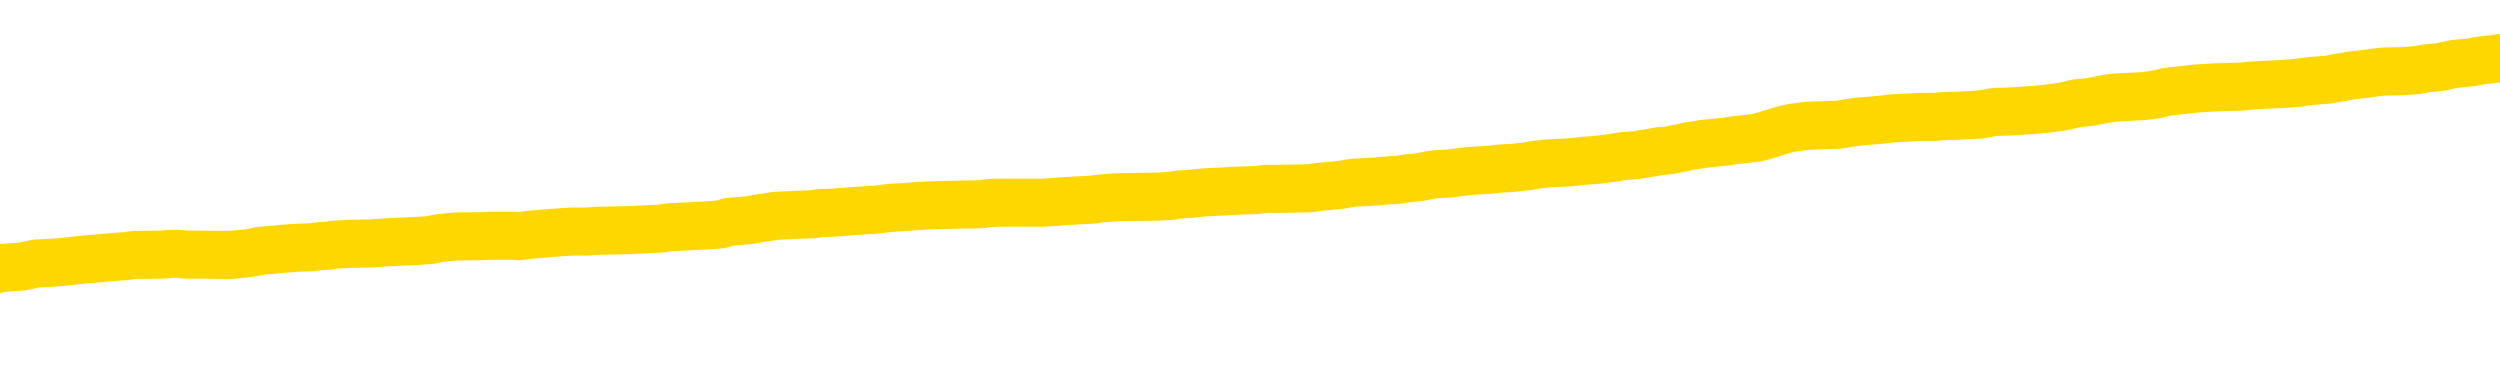 <svg xmlns="http://www.w3.org/2000/svg" version="1.1" viewBox="0 0 6500 1000">
	<path fill="none" stroke="gold" stroke-width="125" stroke-linecap="round" stroke-linejoin="round" d="M0 300468  L-1324121 300468 L-1323937 300467 L-1323446 300464 L-1323153 300463 L-1322841 300460 L-1322607 300459 L-1322554 300456 L-1322494 300453 L-1322341 300452 L-1322301 300449 L-1322168 300448 L-1321876 300446 L-1321335 300446 L-1320725 300445 L-1320677 300445 L-1320037 300444 L-1320003 300444 L-1319478 300444 L-1319345 300442 L-1318955 300440 L-1318627 300437 L-1318510 300434 L-1318298 300432 L-1317581 300432 L-1317011 300430 L-1316904 300430 L-1316730 300429 L-1316508 300426 L-1316107 300425 L-1316081 300422 L-1315153 300419 L-1315066 300417 L-1314983 300414 L-1314913 300411 L-1314616 300410 L-1314464 300407 L-1312574 300408 L-1312473 300408 L-1312211 300408 L-1311917 300410 L-1311776 300407 L-1311527 300407 L-1311491 300406 L-1311333 300404 L-1310869 300402 L-1310616 300400 L-1310404 300397 L-1310153 300396 L-1309804 300395 L-1308877 300392 L-1308783 300389 L-1308372 300388 L-1307201 300385 L-1306012 300384 L-1305920 300381 L-1305893 300378 L-1305627 300376 L-1305328 300373 L-1305199 300370 L-1305161 300368 L-1304347 300368 L-1303963 300369 L-1302902 300370 L-1302841 300370 L-1302576 300397 L-1302105 300423 L-1301912 300449 L-1301649 300475 L-1301312 300474 L-1301176 300472 L-1300721 300471 L-1299977 300470 L-1299960 300468 L-1299795 300466 L-1299726 300466 L-1299210 300464 L-1298182 300464 L-1297985 300463 L-1297497 300461 L-1297135 300460 L-1296726 300460 L-1296341 300461 L-1294637 300461 L-1294539 300461 L-1294467 300461 L-1294406 300461 L-1294222 300460 L-1293885 300460 L-1293245 300459 L-1293168 300457 L-1293106 300457 L-1292920 300456 L-1292840 300456 L-1292663 300455 L-1292644 300453 L-1292414 300453 L-1292026 300452 L-1291137 300452 L-1291098 300451 L-1291010 300449 L-1290982 300446 L-1289974 300445 L-1289825 300442 L-1289800 300441 L-1289667 300440 L-1289628 300438 L-1288369 300437 L-1288312 300437 L-1287772 300436 L-1287719 300436 L-1287673 300436 L-1287278 300434 L-1287138 300433 L-1286938 300432 L-1286791 300432 L-1286627 300432 L-1286350 300433 L-1285991 300433 L-1285439 300432 L-1284794 300430 L-1284535 300427 L-1284382 300426 L-1283981 300425 L-1283940 300423 L-1283820 300422 L-1283758 300423 L-1283744 300423 L-1283650 300423 L-1283357 300422 L-1283206 300417 L-1282875 300414 L-1282798 300411 L-1282722 300410 L-1282495 300406 L-1282429 300403 L-1282201 300400 L-1282148 300397 L-1281984 300396 L-1280978 300395 L-1280795 300393 L-1280244 300392 L-1279851 300389 L-1279453 300388 L-1278603 300385 L-1278525 300384 L-1277946 300382 L-1277504 300382 L-1277264 300381 L-1277106 300381 L-1276706 300378 L-1276685 300378 L-1276240 300377 L-1275835 300376 L-1275699 300373 L-1275523 300370 L-1275387 300368 L-1275137 300365 L-1274137 300363 L-1274055 300362 L-1273919 300361 L-1273881 300359 L-1272991 300358 L-1272775 300357 L-1272332 300355 L-1272215 300354 L-1272158 300353 L-1271482 300353 L-1271381 300351 L-1271352 300351 L-1270011 300350 L-1269605 300348 L-1269565 300347 L-1268637 300346 L-1268539 300344 L-1268406 300343 L-1268002 300342 L-1267975 300340 L-1267883 300339 L-1267666 300338 L-1267255 300335 L-1266101 300332 L-1265810 300329 L-1265781 300327 L-1265173 300325 L-1264923 300323 L-1264903 300321 L-1263974 300320 L-1263923 300317 L-1263800 300316 L-1263783 300313 L-1263627 300312 L-1263451 300309 L-1263315 300308 L-1263258 300306 L-1263150 300305 L-1263065 300304 L-1262832 300302 L-1262757 300301 L-1262449 300299 L-1262331 300298 L-1262161 300297 L-1262070 300295 L-1261967 300295 L-1261944 300294 L-1261867 300294 L-1261769 300291 L-1261402 300290 L-1261297 300289 L-1260794 300287 L-1260342 300286 L-1260304 300284 L-1260280 300283 L-1260239 300282 L-1260110 300280 L-1260010 300279 L-1259568 300278 L-1259286 300276 L-1258693 300275 L-1258563 300274 L-1258289 300271 L-1258136 300269 L-1257983 300268 L-1257898 300265 L-1257820 300264 L-1257634 300263 L-1257583 300263 L-1257556 300261 L-1257476 300260 L-1257453 300259 L-1257170 300256 L-1256566 300253 L-1255570 300252 L-1255273 300250 L-1254539 300249 L-1254294 300248 L-1254204 300246 L-1253627 300245 L-1252929 300244 L-1252176 300242 L-1251858 300241 L-1251475 300238 L-1251398 300237 L-1250763 300235 L-1250578 300234 L-1250490 300234 L-1250361 300234 L-1250048 300233 L-1249998 300231 L-1249856 300230 L-1249835 300229 L-1248867 300227 L-1248322 300226 L-1247843 300226 L-1247782 300226 L-1247459 300226 L-1247437 300225 L-1247375 300225 L-1247165 300223 L-1247088 300222 L-1247033 300220 L-1247011 300219 L-1246971 300218 L-1246956 300216 L-1246199 300215 L-1246182 300214 L-1245383 300212 L-1245230 300211 L-1244325 300210 L-1243819 300208 L-1243589 300205 L-1243548 300205 L-1243433 300204 L-1243256 300203 L-1242502 300204 L-1242367 300203 L-1242203 300201 L-1241885 300200 L-1241709 300197 L-1240687 300195 L-1240664 300192 L-1240412 300190 L-1240199 300188 L-1239565 300186 L-1239328 300184 L-1239295 300181 L-1239117 300178 L-1239037 300175 L-1238947 300174 L-1238882 300171 L-1238442 300169 L-1238419 300167 L-1237878 300166 L-1237622 300165 L-1237127 300163 L-1236250 300162 L-1236213 300161 L-1236160 300159 L-1236119 300158 L-1236002 300156 L-1235726 300155 L-1235518 300152 L-1235321 300150 L-1235298 300147 L-1235248 300144 L-1235209 300143 L-1235131 300141 L-1234533 300139 L-1234473 300137 L-1234370 300136 L-1234215 300135 L-1233583 300133 L-1232903 300132 L-1232600 300129 L-1232253 300128 L-1232056 300126 L-1232007 300124 L-1231687 300122 L-1231059 300121 L-1230913 300120 L-1230876 300118 L-1230818 300117 L-1230742 300114 L-1230501 300114 L-1230412 300113 L-1230318 300111 L-1230024 300110 L-1229890 300109 L-1229830 300107 L-1229793 300105 L-1229521 300105 L-1228515 300103 L-1228339 300102 L-1228289 300102 L-1227996 300101 L-1227804 300098 L-1227470 300097 L-1226964 300095 L-1226402 300092 L-1226387 300090 L-1226370 300088 L-1226270 300086 L-1226155 300083 L-1226116 300080 L-1226078 300079 L-1226013 300079 L-1225985 300077 L-1225846 300079 L-1225553 300079 L-1225503 300079 L-1225398 300079 L-1225133 300077 L-1224668 300076 L-1224524 300076 L-1224469 300073 L-1224412 300072 L-1224221 300071 L-1223856 300069 L-1223641 300069 L-1223447 300069 L-1223389 300069 L-1223330 300067 L-1223176 300065 L-1222906 300064 L-1222477 300071 L-1222461 300071 L-1222384 300069 L-1222320 300068 L-1222190 300058 L-1222167 300057 L-1221883 300056 L-1221835 300054 L-1221781 300053 L-1221318 300052 L-1221279 300052 L-1221239 300050 L-1221048 300049 L-1220568 300047 L-1220081 300046 L-1220064 300045 L-1220026 300043 L-1219770 300042 L-1219693 300039 L-1219463 300038 L-1219447 300035 L-1219152 300033 L-1218710 300031 L-1218263 300030 L-1217758 300028 L-1217605 300027 L-1217318 300026 L-1217278 300023 L-1216947 300022 L-1216725 300020 L-1216208 300018 L-1216132 300016 L-1215884 300013 L-1215690 300011 L-1215630 300009 L-1214853 300008 L-1214780 300008 L-1214549 300007 L-1214532 300007 L-1214470 300005 L-1214275 300004 L-1213811 300004 L-1213787 300003 L-1213658 300003 L-1212357 300003 L-1212340 300003 L-1212263 300001 L-1212170 300001 L-1211952 300001 L-1211800 300000 L-1211622 300001 L-1211568 300003 L-1211281 300004 L-1211241 300004 L-1210871 300004 L-1210431 300004 L-1210248 300004 L-1209927 300003 L-1209632 300003 L-1209186 300000 L-1209114 299998 L-1208652 299996 L-1208214 299994 L-1208032 299993 L-1206578 299990 L-1206446 299989 L-1205989 299986 L-1205763 299985 L-1205376 299982 L-1204860 299979 L-1203906 299977 L-1203112 299974 L-1202437 299973 L-1202012 299970 L-1201700 299969 L-1201470 299964 L-1200787 299960 L-1200774 299956 L-1200564 299951 L-1200542 299949 L-1200368 299947 L-1199418 299945 L-1199150 299943 L-1198334 299941 L-1198024 299939 L-1197986 299937 L-1197929 299934 L-1197312 299933 L-1196674 299930 L-1195048 299929 L-1194374 299928 L-1193732 299928 L-1193655 299928 L-1193598 299928 L-1193563 299928 L-1193534 299926 L-1193422 299924 L-1193405 299922 L-1193382 299921 L-1193228 299919 L-1193175 299917 L-1193097 299915 L-1192978 299914 L-1192880 299913 L-1192763 299911 L-1192493 299909 L-1192223 299907 L-1192206 299905 L-1192006 299903 L-1191859 299900 L-1191632 299899 L-1191498 299898 L-1191190 299896 L-1191130 299895 L-1190777 299892 L-1190428 299891 L-1190327 299890 L-1190263 299887 L-1190203 299885 L-1189818 299883 L-1189437 299881 L-1189333 299880 L-1189073 299879 L-1188802 299876 L-1188643 299875 L-1188610 299873 L-1188548 299872 L-1188407 299870 L-1188223 299869 L-1188179 299868 L-1187890 299868 L-1187874 299866 L-1187641 299866 L-1187580 299865 L-1187542 299865 L-1186962 299864 L-1186828 299862 L-1186805 299857 L-1186787 299847 L-1186769 299836 L-1186753 299826 L-1186729 299815 L-1186713 299806 L-1186691 299797 L-1186675 299787 L-1186652 299782 L-1186635 299776 L-1186613 299772 L-1186596 299770 L-1186548 299766 L-1186475 299762 L-1186441 299755 L-1186417 299749 L-1186381 299744 L-1186340 299738 L-1186303 299736 L-1186287 299730 L-1186263 299726 L-1186226 299723 L-1186209 299719 L-1186186 299717 L-1186168 299714 L-1186149 299711 L-1186133 299708 L-1186104 299704 L-1186078 299700 L-1186033 299699 L-1186016 299696 L-1185974 299695 L-1185926 299692 L-1185856 299689 L-1185840 299687 L-1185824 299684 L-1185762 299683 L-1185723 299681 L-1185684 299680 L-1185518 299678 L-1185453 299677 L-1185437 299676 L-1185393 299673 L-1185334 299672 L-1185121 299670 L-1185088 299669 L-1185046 299668 L-1184968 299666 L-1184430 299665 L-1184352 299663 L-1184248 299661 L-1184159 299659 L-1183983 299658 L-1183632 299657 L-1183476 299655 L-1183039 299654 L-1182882 299653 L-1182752 299651 L-1182048 299648 L-1181847 299647 L-1180887 299644 L-1180404 299643 L-1180305 299643 L-1180213 299642 L-1179968 299640 L-1179895 299639 L-1179452 299636 L-1179356 299635 L-1179341 299634 L-1179325 299632 L-1179300 299631 L-1178834 299629 L-1178617 299628 L-1178477 299627 L-1178183 299625 L-1178095 299624 L-1178053 299623 L-1178024 299621 L-1177851 299620 L-1177792 299619 L-1177716 299617 L-1177635 299616 L-1177566 299616 L-1177256 299614 L-1177171 299613 L-1176958 299612 L-1176922 299610 L-1176239 299609 L-1176140 299608 L-1175935 299606 L-1175889 299605 L-1175610 299604 L-1175548 299602 L-1175531 299599 L-1175453 299598 L-1175145 299595 L-1175121 299594 L-1175067 299591 L-1175044 299590 L-1174921 299589 L-1174786 299586 L-1174541 299584 L-1174416 299584 L-1173769 299583 L-1173753 299583 L-1173728 299583 L-1173548 299580 L-1173472 299579 L-1173380 299578 L-1172952 299576 L-1172536 299575 L-1172143 299572 L-1172065 299571 L-1172046 299569 L-1171682 299568 L-1171446 299567 L-1171218 299565 L-1170905 299564 L-1170827 299563 L-1170746 299560 L-1170568 299557 L-1170552 299556 L-1170287 299553 L-1170207 299552 L-1169977 299550 L-1169751 299549 L-1169435 299549 L-1169260 299548 L-1168899 299548 L-1168507 299546 L-1168438 299544 L-1168374 299542 L-1168233 299540 L-1168182 299538 L-1168080 299535 L-1167578 299534 L-1167381 299533 L-1167134 299531 L-1166949 299530 L-1166649 299529 L-1166573 299527 L-1166407 299525 L-1165523 299523 L-1165494 299520 L-1165371 299518 L-1164792 299516 L-1164714 299515 L-1164001 299515 L-1163689 299515 L-1163476 299515 L-1163459 299515 L-1163073 299515 L-1162548 299512 L-1162102 299511 L-1161772 299510 L-1161619 299508 L-1161293 299508 L-1161115 299507 L-1161033 299507 L-1160827 299504 L-1160652 299503 L-1159723 299501 L-1158833 299500 L-1158794 299499 L-1158566 299499 L-1158187 299497 L-1157400 299496 L-1157165 299495 L-1157089 299493 L-1156732 299492 L-1156160 299489 L-1155893 299488 L-1155507 299486 L-1155403 299486 L-1155233 299486 L-1154615 299486 L-1154403 299486 L-1154096 299486 L-1154042 299485 L-1153915 299484 L-1153862 299482 L-1153742 299481 L-1153406 299478 L-1152447 299477 L-1152316 299474 L-1152114 299473 L-1151483 299471 L-1151171 299470 L-1150758 299469 L-1150730 299467 L-1150585 299466 L-1150165 299465 L-1148832 299465 L-1148785 299463 L-1148657 299461 L-1148640 299459 L-1148062 299456 L-1147856 299455 L-1147827 299454 L-1147786 299452 L-1147728 299451 L-1147691 299450 L-1147613 299448 L-1147470 299447 L-1147015 299446 L-1146897 299444 L-1146612 299443 L-1146239 299441 L-1146143 299440 L-1145816 299439 L-1145462 299437 L-1145292 299436 L-1145244 299435 L-1145135 299433 L-1145046 299432 L-1145018 299431 L-1144942 299428 L-1144639 299427 L-1144605 299424 L-1144533 299422 L-1144165 299421 L-1143830 299420 L-1143749 299420 L-1143529 299418 L-1143358 299417 L-1143330 299416 L-1142833 299414 L-1142284 299412 L-1141403 299410 L-1141305 299407 L-1141228 299406 L-1140953 299405 L-1140706 299402 L-1140632 299401 L-1140570 299398 L-1140452 299397 L-1140409 299395 L-1140299 299394 L-1140222 299391 L-1139522 299390 L-1139276 299388 L-1139236 299387 L-1139080 299386 L-1138481 299386 L-1138254 299386 L-1138162 299386 L-1137687 299386 L-1137089 299383 L-1136570 299382 L-1136549 299380 L-1136403 299379 L-1136083 299379 L-1135541 299379 L-1135309 299379 L-1135139 299379 L-1134653 299377 L-1134425 299376 L-1134340 299375 L-1133994 299373 L-1133668 299373 L-1133145 299372 L-1132817 299371 L-1132217 299369 L-1132019 299367 L-1131967 299365 L-1131927 299364 L-1131646 299363 L-1130961 299360 L-1130651 299358 L-1130626 299356 L-1130435 299354 L-1130212 299353 L-1130126 299352 L-1129462 299349 L-1129438 299348 L-1129216 299345 L-1128886 299343 L-1128534 299341 L-1128330 299339 L-1128097 299337 L-1127839 299335 L-1127649 299333 L-1127602 299331 L-1127375 299330 L-1127341 299328 L-1127184 299327 L-1126970 299326 L-1126797 299324 L-1126705 299323 L-1126428 299322 L-1126184 299320 L-1125869 299319 L-1125443 299319 L-1125405 299319 L-1124922 299319 L-1124689 299319 L-1124477 299318 L-1124251 299316 L-1123701 299316 L-1123454 299315 L-1122620 299315 L-1122564 299313 L-1122542 299312 L-1122384 299311 L-1121923 299309 L-1121882 299308 L-1121542 299305 L-1121409 299304 L-1121186 299303 L-1120614 299301 L-1120142 299300 L-1119947 299298 L-1119755 299297 L-1119565 299296 L-1119463 299294 L-1119095 299293 L-1119049 299292 L-1118967 299290 L-1117674 299289 L-1117626 299288 L-1117357 299288 L-1117212 299288 L-1116661 299288 L-1116544 299286 L-1116463 299285 L-1116103 299284 L-1115880 299282 L-1115599 299281 L-1115269 299278 L-1114761 299277 L-1114649 299275 L-1114570 299274 L-1114406 299273 L-1114111 299273 L-1113643 299273 L-1113446 299274 L-1113396 299274 L-1112746 299273 L-1112624 299271 L-1112170 299271 L-1112134 299270 L-1111666 299269 L-1111555 299267 L-1111539 299266 L-1111323 299266 L-1111142 299264 L-1110610 299264 L-1109581 299264 L-1109381 299263 L-1108923 299262 L-1107975 299259 L-1107876 299258 L-1107522 299255 L-1107461 299254 L-1107447 299252 L-1107411 299251 L-1107042 299249 L-1106922 299248 L-1106680 299247 L-1106516 299245 L-1106329 299244 L-1106208 299243 L-1105137 299240 L-1104279 299239 L-1104067 299236 L-1103970 299234 L-1103796 299232 L-1103462 299230 L-1103391 299229 L-1103333 299228 L-1103158 299228 L-1102769 299226 L-1102533 299225 L-1102422 299224 L-1102305 299222 L-1101324 299221 L-1101299 299220 L-1100705 299217 L-1100672 299217 L-1100523 299215 L-1100239 299214 L-1099327 299214 L-1098381 299214 L-1098228 299213 L-1098126 299213 L-1097994 299211 L-1097851 299210 L-1097825 299209 L-1097710 299207 L-1097492 299206 L-1096811 299205 L-1096681 299203 L-1096378 299202 L-1096138 299199 L-1095805 299198 L-1095167 299196 L-1094824 299194 L-1094762 299192 L-1094607 299192 L-1093685 299192 L-1093215 299192 L-1093171 299192 L-1093158 299191 L-1093117 299190 L-1093095 299188 L-1093068 299187 L-1092924 299185 L-1092502 299184 L-1092166 299184 L-1091975 299183 L-1091547 299183 L-1091359 299181 L-1090970 299179 L-1090436 299177 L-1090063 299176 L-1090041 299176 L-1089792 299175 L-1089673 299173 L-1089597 299172 L-1089462 299170 L-1089422 299169 L-1089342 299168 L-1088948 299166 L-1088452 299165 L-1088340 299162 L-1088167 299161 L-1087859 299160 L-1087411 299158 L-1087088 299157 L-1086946 299154 L-1086519 299151 L-1086366 299149 L-1086310 299146 L-1085497 299145 L-1085477 299143 L-1085105 299142 L-1085048 299142 L-1083919 299141 L-1083851 299141 L-1083293 299139 L-1083098 299138 L-1082962 299136 L-1082728 299135 L-1082381 299134 L-1082347 299131 L-1082312 299130 L-1082243 299127 L-1081894 299126 L-1081722 299124 L-1081237 299123 L-1081221 299121 L-1080896 299120 L-1080738 299119 L-1079598 299116 L-1079573 299115 L-1079381 299112 L-1079187 299111 L-1078937 299109 L-1078920 299108 L-1077900 299106 L-1077602 299105 L-1077527 299104 L-1077391 299101 L-1077215 299100 L-1076638 299097 L-1076423 299096 L-1076359 299094 L-1076228 299093 L-1076191 299090 L-1075668 299089 L-1075530 299625 L-1075516 299625 L-1075493 299625 L-1075472 299625 L-1075245 299087 L-1074469 299087 L-1074428 299087 L-1074060 299087 L-1073982 299086 L-1073930 299085 L-1073257 299083 L-1072514 299082 L-1072090 299082 L-1071642 299081 L-1070580 299079 L-1070268 299077 L-1069858 299077 L-1069786 299075 L-1069262 299075 L-1069167 299075 L-1069150 299075 L-1068705 299074 L-1068519 299071 L-1067739 299068 L-1067067 299067 L-1066655 299063 L-1066423 299060 L-1066282 299059 L-1066201 299056 L-1066181 299055 L-1066105 299055 L-1065976 299053 L-1065659 299055 L-1065435 299055 L-1065110 299053 L-1065048 299053 L-1064678 299053 L-1064645 299053 L-1064436 299053 L-1063769 299053 L-1063691 299053 L-1063533 299051 L-1063423 299051 L-1063096 299049 L-1062941 299048 L-1062600 299048 L-1062543 299045 L-1062205 299042 L-1062001 299041 L-1061948 299038 L-1060572 299037 L-1060442 299036 L-1060009 299034 L-1059688 299033 L-1058861 299030 L-1058737 299029 L-1058007 299026 L-1057851 299023 L-1057810 299022 L-1057756 299021 L-1057733 299019 L-1057619 299018 L-1057323 299017 L-1057033 299015 L-1056978 299014 L-1056858 299013 L-1056828 299011 L-1056728 299010 L-1056284 299010 L-1056132 299008 L-1055297 299008 L-1054755 299007 L-1054420 299007 L-1054405 299006 L-1054329 299004 L-1054213 299003 L-1054018 299002 L-1053754 299000 L-1052919 298999 L-1052823 298998 L-1052302 298996 L-1052260 298995 L-1052160 298993 L-1051332 298993 L-1051197 298992 L-1050858 298992 L-1050304 298991 L-1049925 298989 L-1049762 298988 L-1049452 298987 L-1048639 298985 L-1048333 298984 L-1048065 298984 L-1047743 298984 L-1047422 298985 L-1047147 298985 L-1046318 298983 L-1046223 298981 L-1046131 298977 L-1046026 298973 L-1045639 298969 L-1045159 298966 L-1045143 298965 L-1045024 298963 L-1044656 298961 L-1044561 298959 L-1043727 298957 L-1043650 298955 L-1043351 298954 L-1043260 298953 L-1042853 298950 L-1042743 298947 L-1042043 298946 L-1041570 298944 L-1041510 298943 L-1041291 298940 L-1041018 298939 L-1040905 298938 L-1039877 298936 L-1039491 298935 L-1039471 298934 L-1039138 298932 L-1038893 298931 L-1038460 298929 L-1038350 298928 L-1038232 298927 L-1037781 298924 L-1037190 298923 L-1036854 298921 L-1034961 298920 L-1034847 298917 L-1034635 298916 L-1033317 298914 L-1033210 298608 L-1033145 298306 L-1033108 298027 L-1033047 298027 L-1032547 298330 L-1031872 298630 L-1031850 298906 L-1031580 298904 L-1030611 298904 L-1029922 298902 L-1029760 298901 L-1029219 298899 L-1029130 298898 L-1028110 298897 L-1027163 298894 L-1026797 298895 L-1026694 298897 L-1026106 298897 L-1026047 298897 L-1025946 298895 L-1025506 298893 L-1025398 298891 L-1024957 298890 L-1023957 298886 L-1023700 298882 L-1023598 298878 L-1023467 298875 L-1023101 298872 L-1022520 298870 L-1022489 298868 L-1022174 298867 L-1020191 298865 L-1020075 298864 L-1020007 298864 L-1019649 298863 L-1018030 298861 L-1017852 298861 L-1017708 298861 L-1016886 298863 L-1016833 298864 L-1016778 298864 L-1016344 298864 L-1015364 298865 L-1015290 298865 L-1014205 298864 L-1013992 298864 L-1013276 298861 L-1012888 298860 L-1012669 298857 L-1012349 298855 L-1011855 298852 L-1011728 298850 L-1011499 298848 L-1011267 298845 L-1011207 298844 L-1010918 298842 L-1010646 298840 L-1009616 298838 L-1007951 298837 L-1007532 298835 L-1007394 298834 L-1007238 298834 L-1006933 298833 L-1006705 298830 L-1006546 298829 L-1006387 298826 L-1006218 298823 L-1006170 298822 L-1006117 298821 L-1006095 298821 L-1005709 298819 L-1005460 298819 L-1005189 298819 L-1005028 298819 L-1004939 298819 L-1003280 298819 L-1003115 298821 L-1002735 298819 L-1002275 298819 L-1001665 298816 L-1000572 298815 L-1000141 298814 L-1000110 298812 L-1000047 298811 L-1000030 298810 L-998326 298808 L-998284 298807 L-997818 298806 L-997631 298804 L-997599 298801 L-997003 298800 L-996954 298799 L-996631 298797 L-996580 298796 L-996370 298795 L-996352 298793 L-996086 298791 L-996033 298789 L-995564 298788 L-995053 298785 L-994975 298785 L-994681 298784 L-994664 298782 L-994626 298781 L-994554 298780 L-994397 298778 L-993451 298778 L-993395 298778 L-992874 298778 L-992681 298777 L-992580 298777 L-992355 298776 L-991845 298776 L-991457 298812 L-991387 298812 L-991039 298811 L-990682 298810 L-989553 298770 L-989501 298767 L-989275 298766 L-989242 298765 L-989117 298762 L-989018 298762 L-988753 298762 L-988013 298763 L-987434 298763 L-987141 298763 L-986435 298763 L-986256 298762 L-986233 298762 L-985597 298761 L-985286 298759 L-984889 298759 L-984860 298758 L-984839 298756 L-984685 298755 L-984000 298755 L-983983 298755 L-983644 298755 L-983371 298754 L-983334 298752 L-983278 298750 L-983256 298748 L-983184 298747 L-982852 298746 L-982746 298744 L-982717 298742 L-982519 298740 L-982366 298739 L-981498 298737 L-980935 298735 L-980919 298735 L-980818 298733 L-980716 298735 L-980569 298735 L-980491 298735 L-980453 298733 L-980398 298732 L-980325 298731 L-980180 298729 L-979698 298729 L-979293 298728 L-978427 298729 L-978407 298729 L-978149 298729 L-978073 298729 L-978044 298728 L-978033 298725 L-978016 298724 L-977723 298722 L-977684 298721 L-977612 298720 L-977538 298718 L-977333 298717 L-977173 298713 L-976872 298709 L-976795 298703 L-976777 298699 L-976561 298697 L-976330 298697 L-976220 298698 L-975850 298699 L-975692 298699 L-975460 298699 L-975292 298699 L-975147 298698 L-975015 298697 L-973739 298694 L-973336 298691 L-973275 298690 L-973158 298687 L-972733 298686 L-972717 298683 L-972655 298682 L-972382 298679 L-972270 298678 L-971987 298675 L-971710 298673 L-971285 298671 L-971263 298669 L-971184 298668 L-971059 298667 L-970472 298665 L-970081 298664 L-969746 298663 L-969156 298661 L-969054 298661 L-968884 298660 L-968748 298660 L-967920 298658 L-966735 298657 L-966698 298656 L-966643 298656 L-966422 298654 L-966217 298654 L-966063 298654 L-965806 298653 L-965730 298652 L-965187 298650 L-965150 298649 L-964902 298648 L-964514 298646 L-963689 298645 L-963330 298643 L-963020 298643 L-962762 298642 L-962538 298641 L-962132 298639 L-962016 298638 L-961832 298637 L-961779 298637 L-961591 298635 L-961420 298634 L-961391 298633 L-961111 298631 L-960800 298630 L-960662 298628 L-960352 298627 L-960158 298627 L-960143 298626 L-959424 298626 L-959290 298623 L-958992 298622 L-958902 298620 L-958301 298620 L-958263 298619 L-958185 298618 L-957564 298616 L-957413 298614 L-957372 298612 L-957061 298611 L-956870 298609 L-956677 298607 L-956621 298604 L-956312 298603 L-956260 298601 L-956206 298603 L-956180 298603 L-956055 298603 L-955244 298601 L-955168 298600 L-954627 298599 L-954358 298597 L-953699 298596 L-952791 298594 L-952550 298593 L-952018 298592 L-951801 298590 L-950693 298592 L-950643 298592 L-949867 298592 L-949320 298590 L-949208 298589 L-949056 298586 L-949000 298585 L-948835 298584 L-948458 298582 L-948010 298581 L-947956 298579 L-947801 298578 L-947121 298577 L-946901 298575 L-946383 298574 L-945534 298571 L-945518 298570 L-943727 298569 L-943173 298567 L-943056 298566 L-942050 298564 L-942013 298563 L-941780 298563 L-941688 298563 L-941648 298563 L-941316 298562 L-940964 298560 L-940699 298558 L-940412 298556 L-940101 298554 L-939847 298551 L-939754 298550 L-939263 298548 L-939056 298547 L-938491 298545 L-938376 298547 L-938025 298545 L-937974 298545 L-937933 298545 L-937330 298543 L-936596 298540 L-936015 298537 L-935779 298535 L-935239 298530 L-935087 298528 L-934585 298526 L-934375 298524 L-934352 298524 L-934293 298522 L-933331 298522 L-933153 298521 L-932711 298520 L-932687 298517 L-932532 298515 L-932450 298515 L-932300 298517 L-931653 298517 L-931604 298515 L-930484 298514 L-929499 298513 L-929438 298511 L-928717 298510 L-927852 298509 L-927474 298507 L-927255 298507 L-926495 298506 L-926443 298505 L-926134 298502 L-925283 298502 L-925089 298500 L-924913 298499 L-924688 298499 L-924562 298498 L-924370 298498 L-924137 298496 L-923968 298498 L-923681 298496 L-923402 298496 L-923319 298495 L-923148 298494 L-923132 298491 L-922978 298490 L-922938 298488 L-922163 298487 L-922086 298487 L-921854 298484 L-921427 298483 L-921082 298481 L-920499 298480 L-920230 298480 L-919971 298480 L-919842 298477 L-919825 298476 L-919712 298475 L-919688 298473 L-919454 298472 L-919418 298471 L-918102 298471 L-918046 298469 L-917367 298466 L-916794 298466 L-916669 298466 L-916516 298466 L-916439 298466 L-916127 298464 L-915854 298462 L-915765 298460 L-915663 298460 L-914735 298458 L-914659 298458 L-914295 298458 L-914270 298457 L-914234 298456 L-913458 298453 L-913366 298451 L-913226 298450 L-912825 298449 L-912563 298449 L-912320 298450 L-912105 298449 L-912025 298449 L-911949 298449 L-911872 298449 L-911685 298450 L-911619 298450 L-911369 298450 L-911314 298449 L-911177 298447 L-911097 298445 L-910984 298443 L-910761 298442 L-910596 298441 L-910555 298439 L-910386 298438 L-910015 298436 L-910000 298435 L-909884 298434 L-909163 298432 L-909127 298431 L-908994 298431 L-908646 298430 L-908235 298430 L-908199 298430 L-908121 298428 L-908082 298427 L-907718 298426 L-907513 298424 L-907498 298423 L-907153 298421 L-906805 298421 L-906479 298421 L-906377 298420 L-906224 298420 L-906030 298419 L-905798 298419 L-905706 298419 L-905550 298419 L-905473 298419 L-905432 298417 L-905319 298416 L-905295 298415 L-905045 298415 L-904906 298412 L-904328 298408 L-903500 298405 L-903012 298402 L-902891 298401 L-902852 298400 L-902839 298398 L-902687 298396 L-902586 298393 L-902353 298392 L-901963 298389 L-901659 298387 L-901643 298386 L-901472 298385 L-901234 298382 L-900637 298382 L-900034 298381 L-899994 298381 L-899954 298381 L-899800 298379 L-899747 298378 L-899685 298377 L-899617 298375 L-899562 298372 L-899537 298371 L-899490 298370 L-899395 298367 L-899258 298366 L-899105 298364 L-898973 298363 L-898932 298363 L-898896 298362 L-898834 298360 L-898561 298357 L-898247 298356 L-898206 298353 L-898121 298352 L-897943 298351 L-897706 298349 L-897348 298348 L-897318 298347 L-896749 298345 L-896626 298344 L-896390 298343 L-896368 298343 L-896086 298341 L-895801 298341 L-895545 298341 L-894973 298340 L-894677 298338 L-894601 298337 L-893902 298336 L-893824 298334 L-893789 298333 L-893763 298332 L-893711 298329 L-893517 298328 L-893377 298325 L-893341 298323 L-893301 298322 L-892705 298321 L-892473 298319 L-892190 298329 L-892135 298337 L-892061 298347 L-891983 298355 L-891747 298352 L-891503 298351 L-891368 298349 L-891261 298348 L-891181 298347 L-890794 298344 L-890667 298343 L-890515 298341 L-890477 298340 L-890331 298338 L-890110 298337 L-889936 298336 L-889867 298334 L-889045 298332 L-889029 298332 L-888734 298330 L-887947 298329 L-887637 298329 L-887491 298328 L-887263 298326 L-887062 298323 L-886125 298322 L-886088 298321 L-886065 298319 L-886025 298317 L-885756 298315 L-885160 298314 L-885096 298313 L-885060 298311 L-885043 298310 L-884348 298310 L-884147 298310 L-884115 298310 L-883782 298310 L-883674 298308 L-883049 298306 L-882545 298304 L-882508 298302 L-882066 298302 L-881969 298300 L-881811 298300 L-881497 298300 L-881485 298300 L-881045 298302 L-880563 298303 L-880434 298303 L-880114 298303 L-880046 298302 L-879741 298302 L-879566 298300 L-879372 298299 L-879129 298296 L-878932 298293 L-878906 298291 L-878328 298289 L-878258 298288 L-877848 298287 L-877794 298285 L-877748 298284 L-877384 298283 L-877237 298281 L-877032 298280 L-876936 298280 L-876781 298279 L-876719 298277 L-876571 298274 L-876471 298273 L-875914 298273 L-875892 298276 L-875720 298277 L-875178 298279 L-875117 298279 L-875063 298276 L-875034 298273 L-874963 298272 L-874947 298269 L-874883 298268 L-874847 298265 L-874692 298264 L-874366 298262 L-873800 298261 L-873786 298259 L-873724 298257 L-873622 298254 L-873576 298254 L-873334 298253 L-872911 298253 L-872757 298253 L-871015 298250 L-870473 298249 L-869530 298247 L-869121 298246 L-868580 298243 L-868383 298242 L-868215 298240 L-867919 298239 L-867804 298238 L-867789 298238 L-867634 298236 L-867494 298235 L-867418 298232 L-867286 298232 L-866938 298232 L-866567 298234 L-865969 298234 L-865793 298234 L-865637 298232 L-865368 298231 L-865217 298231 L-864926 298235 L-864902 298238 L-864819 298240 L-864591 298243 L-863892 298242 L-863765 298240 L-863334 298239 L-863240 298238 L-862035 298238 L-861986 298236 L-861692 298236 L-861289 298235 L-861013 298232 L-860994 298231 L-860876 298229 L-860800 298228 L-860618 298227 L-860138 298225 L-859687 298223 L-859277 298221 L-859246 298220 L-858828 298219 L-858714 298219 L-858596 298219 L-858581 298219 L-858386 298217 L-858365 298215 L-858133 298213 L-857689 298212 L-857370 298209 L-856905 298209 L-856740 298208 L-856585 298206 L-856429 298206 L-855976 298206 L-855657 298206 L-855602 298208 L-855231 298208 L-855193 298209 L-854866 298209 L-854750 298208 L-854651 298206 L-854325 298204 L-853938 298202 L-853677 298201 L-853319 298198 L-853062 298197 L-850892 298195 L-850843 298194 L-850820 298193 L-850409 298193 L-850347 298193 L-850277 298194 L-850046 298194 L-849735 298193 L-849432 298190 L-849388 298189 L-849080 298187 L-848947 298186 L-848730 298185 L-848018 298183 L-847863 298183 L-847725 298182 L-847576 298182 L-847555 298182 L-847361 298180 L-847335 298179 L-847244 298178 L-847222 298176 L-847206 298175 L-847106 298174 L-846177 298172 L-845719 298172 L-844627 298170 L-844205 298170 L-843801 298168 L-843762 298167 L-843509 298165 L-842734 298163 L-842718 298161 L-842693 298160 L-842500 298159 L-841764 298157 L-841495 298156 L-841454 298155 L-841055 298152 L-841030 298150 L-840241 298149 L-839561 298148 L-838190 298146 L-837920 298145 L-837871 298144 L-837334 298141 L-837301 298140 L-837199 298137 L-836876 298136 L-836796 298134 L-836527 298134 L-835614 298133 L-835476 298133 L-835227 298130 L-834682 298130 L-834259 298129 L-834066 298127 L-834051 298127 L-833913 298125 L-833819 298123 L-833692 298122 L-833432 298121 L-833407 298118 L-833316 298116 L-833006 298115 L-832945 298114 L-832828 298114 L-832479 298114 L-831668 298114 L-831437 298111 L-830608 298111 L-830376 298108 L-830159 298107 L-829640 298107 L-829002 298106 L-828586 298104 L-828264 298103 L-827783 298101 L-827358 298101 L-827296 298100 L-826948 298100 L-826907 298099 L-826893 298097 L-826794 298095 L-826748 298095 L-826263 298093 L-825462 298093 L-825127 298093 L-824046 298092 L-823566 298091 L-823543 298089 L-823403 298088 L-822848 298086 L-822151 298085 L-821842 298084 L-821620 298082 L-821515 298081 L-821413 298078 L-820741 298077 L-820648 298076 L-820625 298076 L-820548 298074 L-820370 298074 L-820198 298074 L-820017 298073 L-820004 298072 L-819928 298070 L-819763 298069 L-819249 298067 L-819233 298066 L-819092 298066 L-818730 298065 L-818705 298065 L-818575 298063 L-818550 298062 L-818188 298061 L-817663 298058 L-817569 298057 L-817353 298054 L-817260 298052 L-817235 298051 L-816771 298050 L-816694 298050 L-816292 298048 L-815841 298048 L-814590 298047 L-814551 298046 L-814119 298044 L-814087 298043 L-813368 298042 L-813191 298040 L-813056 298039 L-812749 298037 L-812694 298036 L-812669 298033 L-812653 298031 L-812478 298029 L-812289 298028 L-811781 298028 L-811407 298017 L-811069 298005 L-811030 297994 L-810311 297984 L-810218 297983 L-810179 297982 L-809638 297982 L-809614 297980 L-809212 297979 L-808786 297978 L-808515 297978 L-808336 297976 L-808090 297973 L-808066 297972 L-808010 297969 L-807393 297968 L-806890 297967 L-806503 297967 L-805884 297968 L-805668 297968 L-805513 297969 L-804221 297967 L-804121 297965 L-803679 297963 L-803348 297961 L-803047 297958 L-802805 297957 L-802070 297954 L-801491 297953 L-800661 297952 L-800561 297950 L-800003 297949 L-799865 297948 L-798224 297946 L-798163 297946 L-798069 297946 L-797102 297946 L-796924 297945 L-796637 297945 L-796420 297945 L-796341 297944 L-796070 297944 L-795955 297942 L-795802 297941 L-795491 297939 L-795413 297938 L-795322 297938 L-795245 297937 L-795129 297937 L-794949 297935 L-794857 297934 L-794819 297933 L-794316 297933 L-794098 297931 L-793968 297931 L-793813 297930 L-793758 297929 L-793634 297929 L-793249 297927 L-792740 297926 L-792668 297924 L-792188 297923 L-792111 297922 L-792010 297922 L-791777 297920 L-791312 297920 L-791082 297920 L-791066 297920 L-790834 297920 L-790679 297920 L-790618 297920 L-790425 297919 L-790154 297916 L-789402 297915 L-788449 297915 L-788413 297914 L-788188 297914 L-787748 297914 L-787468 297911 L-787119 297909 L-786050 297908 L-785122 297908 L-784991 297908 L-784945 297908 L-784875 297907 L-784721 297907 L-784643 297904 L-784470 297901 L-784035 297899 L-783831 297897 L-783771 297894 L-783188 297893 L-783034 297890 L-782918 297889 L-782878 297888 L-782708 297886 L-782571 297885 L-782361 297882 L-782283 297881 L-782260 297879 L-782051 297877 L-781641 297875 L-781617 297874 L-781393 297873 L-781248 297871 L-781213 297870 L-781200 297869 L-781177 297867 L-780944 297866 L-780759 297865 L-780541 297863 L-780516 297862 L-779827 297860 L-779723 297859 L-779688 297858 L-779667 297856 L-779473 297855 L-779420 297854 L-779303 297851 L-779221 297851 L-779110 297850 L-778796 297848 L-778336 297847 L-778081 297845 L-777847 297843 L-777717 297841 L-777365 297840 L-777306 297839 L-777153 297837 L-776581 297835 L-776494 297833 L-776341 297830 L-776045 297828 L-775675 297825 L-775372 297822 L-775295 297821 L-774891 297820 L-774723 297820 L-774579 297820 L-774038 297820 L-773978 297820 L-773962 297817 L-773796 297815 L-773590 297814 L-773515 297814 L-773422 297813 L-773013 297811 L-772997 297810 L-772973 297810 L-772780 297809 L-772704 297821 L-772533 297833 L-772471 297844 L-772455 297856 L-771941 297855 L-771720 297854 L-771101 297851 L-770847 297850 L-770653 297848 L-770614 297847 L-770540 297847 L-770475 297847 L-769825 297847 L-769786 297848 L-769612 297848 L-769546 297848 L-768872 297848 L-768483 297845 L-768221 297844 L-767983 297843 L-767906 297840 L-767890 297837 L-767688 297836 L-767317 297833 L-767092 297832 L-766456 297830 L-766436 297830 L-766049 297829 L-765955 297829 L-765897 297828 L-765621 297826 L-765312 297826 L-765235 297825 L-764383 297826 L-764041 297833 L-763604 297841 L-763170 297848 L-762675 297855 L-762525 297854 L-762257 297855 L-761019 297856 L-760962 297859 L-759198 297860 L-759008 297859 L-757998 297858 L-757847 297856 L-757471 297859 L-757151 297862 L-756545 297865 L-756475 297867 L-756298 297866 L-755470 297865 L-755331 297863 L-754944 297862 L-754760 297860 L-754716 297859 L-754596 297858 L-754386 297856 L-753939 297854 L-753591 297852 L-753459 297851 L-753050 297850 L-752699 297850 L-752414 297848 L-752221 297847 L-752066 297847 L-751902 297845 L-751834 297844 L-751734 297844 L-751501 297843 L-751384 297843 L-751331 297841 L-750789 297841 L-750325 297840 L-749143 297840 L-749009 297840 L-748985 297840 L-748932 297840 L-748264 297840 L-747230 297837 L-747036 297836 L-746856 297835 L-746705 297835 L-746664 297833 L-746649 297833 L-746588 297832 L-746262 297830 L-745102 297829 L-744908 297828 L-744731 297826 L-743617 297825 L-742757 297824 L-742651 297824 L-742177 297822 L-741985 297822 L-739663 297821 L-739585 297820 L-739464 297817 L-739430 297815 L-739393 297813 L-739298 297809 L-739082 297806 L-738501 297803 L-738115 297802 L-737342 297801 L-737264 297799 L-736567 297799 L-736025 297799 L-735984 297798 L-735854 297798 L-735390 297796 L-735352 297795 L-735217 297794 L-734849 297792 L-734819 297791 L-734669 297791 L-734268 297790 L-732444 297791 L-731637 297790 L-730919 297790 L-730902 297790 L-730588 297787 L-730027 297786 L-729525 297784 L-729006 297783 L-728985 297781 L-727241 297780 L-727072 297779 L-726876 297777 L-725983 297776 L-725464 297773 L-725254 297772 L-724996 297771 L-724286 297769 L-723336 297768 L-722678 297766 L-722638 297764 L-722352 297762 L-722269 297761 L-722174 297761 L-722042 297760 L-721965 297760 L-721230 297760 L-720892 297758 L-720843 297760 L-720588 297760 L-720301 297758 L-719876 297758 L-719295 297757 L-719036 297757 L-718885 297756 L-718637 297756 L-718599 297756 L-717802 297754 L-717764 297753 L-717587 297753 L-717178 297750 L-716949 297750 L-716873 297750 L-716742 297750 L-716626 297749 L-716277 297747 L-716214 297746 L-716062 297745 L-715321 297743 L-715209 297742 L-715039 297741 L-715000 297739 L-714706 297739 L-714304 297739 L-714128 297739 L-714033 297739 L-713724 297738 L-712922 297737 L-712464 297734 L-711944 297732 L-711455 297731 L-710760 297730 L-709713 297728 L-709445 297728 L-709390 297727 L-709230 297727 L-708978 297727 L-708733 297726 L-708654 297724 L-708439 297722 L-708127 297720 L-707664 297717 L-707649 297716 L-707353 297716 L-707340 297715 L-706349 297713 L-705676 297712 L-705341 297709 L-704725 297709 L-704588 297708 L-703949 297707 L-703819 297705 L-702868 297702 L-702769 297700 L-702209 297698 L-701801 297698 L-701372 297698 L-701281 297697 L-700446 297697 L-700083 297697 L-700043 297698 L-699911 297700 L-699734 297700 L-699518 297700 L-699464 297698 L-699307 297696 L-699054 297694 L-697954 297693 L-697877 297692 L-697657 297690 L-697526 297687 L-697490 297686 L-697297 297685 L-697197 297683 L-696713 297682 L-696429 297681 L-696269 297679 L-696174 297677 L-695903 297675 L-695633 297674 L-695617 297668 L-695478 297664 L-695340 297660 L-695013 297655 L-694704 297652 L-694663 297651 L-694587 297648 L-694472 297647 L-693622 297644 L-693295 297643 L-692964 297641 L-692831 297641 L-692615 297641 L-692599 297641 L-691918 297641 L-691825 297638 L-691802 297637 L-691786 297634 L-691747 297633 L-691336 297630 L-691066 297629 L-691026 297628 L-690658 297628 L-690448 297626 L-689365 297626 L-689349 297625 L-689320 297623 L-689300 297623 L-688923 297621 L-688668 297619 L-688420 297617 L-688281 297614 L-688149 297613 L-687817 297611 L-687724 297610 L-687663 297608 L-687105 297607 L-687044 297606 L-686888 297604 L-686694 297603 L-686501 297602 L-686486 297600 L-686447 297599 L-686408 297598 L-686137 297596 L-686014 297595 L-685982 297594 L-685882 297594 L-685727 297594 L-685586 297594 L-685302 297592 L-684976 297592 L-684280 297591 L-684257 297591 L-683748 297591 L-682902 297591 L-682539 297589 L-682384 297588 L-681781 297588 L-681611 297588 L-681550 297588 L-681495 297587 L-680439 297585 L-680421 297585 L-679515 297585 L-679493 297585 L-679326 297584 L-679084 297584 L-679034 297583 L-678979 297580 L-678842 297579 L-678802 297577 L-677874 297576 L-677819 297576 L-677697 297576 L-677625 297576 L-677509 297576 L-677331 297577 L-676348 297576 L-676209 297576 L-676091 297573 L-675797 297570 L-675550 297569 L-675513 297568 L-675458 297569 L-675437 297569 L-675304 297569 L-675225 297569 L-675087 297568 L-674464 297568 L-674298 297566 L-673833 297566 L-673657 297564 L-673640 297562 L-673580 297561 L-673464 297559 L-672981 297558 L-672285 297557 L-671913 297555 L-671743 297554 L-670777 297553 L-670622 297551 L-670444 297551 L-670352 297550 L-670097 297550 L-669926 297550 L-669279 297549 L-669268 297549 L-668688 297547 L-668550 297547 L-668495 297544 L-667759 297543 L-667721 297542 L-667643 297542 L-667001 297540 L-666227 297540 L-666134 297539 L-666086 297539 L-666070 297538 L-666034 297538 L-666018 297535 L-665955 297534 L-665939 297532 L-665919 297532 L-665764 297531 L-665725 297530 L-665709 297528 L-665670 297527 L-665530 297525 L-665454 297524 L-665090 297523 L-664742 297521 L-663968 297520 L-663366 297519 L-663169 297517 L-662939 297517 L-662801 297516 L-662163 297516 L-661874 297515 L-661852 297515 L-661392 297513 L-661159 297513 L-661104 297512 L-661066 297510 L-660563 297509 L-660013 297508 L-659225 297506 L-658102 297506 L-657207 297505 L-657120 297505 L-656820 297504 L-656748 297502 L-656633 297501 L-655456 297500 L-655108 297498 L-655085 297497 L-654566 297495 L-654419 297494 L-654311 297493 L-654102 297491 L-653947 297490 L-653924 297489 L-653731 297487 L-653654 297486 L-653510 297485 L-652709 297483 L-652563 297482 L-652283 297480 L-652106 297479 L-651796 297478 L-650985 297476 L-650056 297476 L-648464 297475 L-648221 297474 L-647580 297472 L-647384 297471 L-647307 297470 L-646789 297468 L-646557 297468 L-646534 297467 L-646402 297467 L-646063 297466 L-646052 297464 L-645836 297463 L-645799 297461 L-645257 297460 L-644728 297457 L-644661 297456 L-644367 297455 L-643820 297452 L-643784 297451 L-643732 297449 L-643632 297446 L-643400 297446 L-642820 297446 L-642722 297448 L-642648 297448 L-642316 297446 L-641566 297445 L-641527 297444 L-640847 297444 L-640693 297444 L-640366 297442 L-640151 297441 L-639919 297441 L-639623 297440 L-639376 297438 L-639025 297437 L-638972 297436 L-638213 297434 L-637519 297431 L-637169 297429 L-636705 297427 L-636072 297426 L-635663 297425 L-635585 297426 L-635159 297426 L-634516 297425 L-634347 297425 L-633605 297423 L-633418 297422 L-633123 297421 L-632551 297419 L-632525 297418 L-631506 297418 L-631019 297416 L-630926 297416 L-630865 297415 L-630577 297414 L-630291 297412 L-630229 297411 L-630050 297411 L-629338 297410 L-629163 297408 L-628964 297407 L-628812 297406 L-628721 297404 L-628659 297403 L-628117 297403 L-627807 297402 L-627715 297399 L-627637 297396 L-627070 297395 L-626979 297395 L-626725 297392 L-626398 297389 L-626361 297385 L-626206 297381 L-625974 297380 L-625652 297378 L-624519 297377 L-624320 297376 L-623794 297374 L-623550 297374 L-623304 297373 L-623224 297372 L-623204 297369 L-623127 297367 L-623072 297365 L-622995 297363 L-622956 297362 L-622777 297359 L-622740 297358 L-622508 297357 L-621270 297355 L-620944 297354 L-620904 297351 L-620122 297350 L-619976 297348 L-618984 297347 L-618777 297347 L-618352 297347 L-618224 297347 L-617820 297348 L-617732 297347 L-617075 297346 L-616368 297344 L-615759 297343 L-615566 297342 L-615333 297339 L-614715 297337 L-614419 297335 L-613979 297333 L-613825 297332 L-613670 297331 L-612914 297328 L-612563 297327 L-612161 297327 L-612123 297325 L-611117 297325 L-610797 297325 L-610550 297324 L-609850 297321 L-609777 297320 L-609464 297318 L-608384 297317 L-608193 297316 L-607959 297316 L-607764 297314 L-607264 297313 L-606510 297313 L-606396 297313 L-606196 297313 L-606155 297312 L-606062 297310 L-605749 297309 L-605661 297308 L-605545 297306 L-605227 297306 L-605158 297305 L-605133 297303 L-604771 297302 L-604733 297301 L-604516 297299 L-604013 297301 L-603411 297302 L-603199 297305 L-603046 297306 L-603008 297306 L-602964 297303 L-602930 297302 L-602797 297301 L-602387 297299 L-602017 297298 L-601963 297297 L-601947 297295 L-601868 297294 L-601458 297293 L-601305 297291 L-601289 297288 L-601250 297287 L-601071 297284 L-600995 297283 L-600764 297282 L-599974 297280 L-599896 297280 L-599161 297278 L-599006 297276 L-598766 297273 L-598704 297271 L-598619 297269 L-598596 297267 L-598478 297264 L-598464 297261 L-598402 297259 L-598365 297257 L-598271 297256 L-598248 297256 L-598132 297254 L-597900 297253 L-597729 297250 L-596909 297250 L-596508 297249 L-596353 297249 L-595848 297249 L-595734 297249 L-595138 297249 L-594763 297248 L-594711 297248 L-594518 297246 L-593821 297246 L-593783 297245 L-593638 297245 L-593413 297244 L-593151 297242 L-592777 297241 L-592351 297239 L-592222 297238 L-592202 297235 L-591709 297235 L-591012 297234 L-590781 297235 L-590627 297235 L-589659 297235 L-589434 297237 L-589156 297237 L-589140 297235 L-588614 297234 L-588085 297233 L-587937 297231 L-587918 297230 L-587376 297229 L-587066 297227 L-586949 297224 L-586757 297222 L-586620 297219 L-586293 297218 L-586177 297216 L-585867 297216 L-585441 297215 L-585385 297215 L-585152 297216 L-585056 297216 L-584923 297216 L-584627 297216 L-584513 297215 L-584148 297214 L-583835 297214 L-583352 297212 L-583182 297211 L-582934 297209 L-582718 297208 L-582192 297207 L-582006 297204 L-581650 297203 L-581015 297201 L-580860 297199 L-580120 297197 L-579700 297196 L-579520 297195 L-579444 297195 L-579313 297193 L-579019 297192 L-578978 297190 L-578748 297190 L-578556 297189 L-578300 297189 L-577874 297188 L-577765 297186 L-577146 297186 L-576965 297186 L-575753 297186 L-575106 297188 L-574955 297188 L-574918 297188 L-574786 297188 L-574685 297186 L-574669 297185 L-574587 297184 L-574376 297182 L-574259 297181 L-573896 297180 L-573525 297178 L-572828 297177 L-572426 297175 L-572321 297174 L-572303 297173 L-571358 297171 L-571163 297169 L-571011 297167 L-570955 297165 L-570199 297165 L-570182 297167 L-569693 297169 L-569563 297171 L-569370 297171 L-568480 297170 L-568440 297169 L-568402 297167 L-568325 297166 L-568286 297166 L-568209 297165 L-568125 297163 L-567861 297162 L-567629 297160 L-567567 297159 L-567086 297158 L-566749 297158 L-566638 297156 L-566445 297155 L-566268 297154 L-566209 297154 L-566173 297152 L-565903 297151 L-565205 297148 L-565152 297145 L-564858 297143 L-564456 297140 L-563892 297139 L-563019 297137 L-562714 297136 L-562676 297135 L-562553 297133 L-561955 297132 L-561825 297131 L-561625 297129 L-561588 297128 L-560974 297126 L-560795 297125 L-560780 297122 L-560562 297121 L-560484 297118 L-560177 297118 L-560045 297117 L-559813 297117 L-559479 297117 L-559387 297116 L-559286 297114 L-559249 297113 L-558706 297113 L-558513 297111 L-557972 297110 L-557546 297109 L-557414 297109 L-557353 297109 L-557121 297109 L-557105 297109 L-556617 297110 L-556536 297110 L-556519 297110 L-555126 297111 L-554990 297111 L-554876 297110 L-554242 297109 L-554102 297107 L-553984 297106 L-553831 297103 L-553794 297102 L-553715 297101 L-553661 297102 L-552669 297102 L-552633 297101 L-552500 297101 L-552439 297098 L-552340 297096 L-552050 297095 L-552036 297094 L-551726 297094 L-551626 297095 L-551161 297094 L-551108 297238 L-550965 297381 L-550837 297525 L-550605 297670 L-550036 297668 L-549947 297667 L-549925 297667 L-549638 297666 L-548955 297664 L-548878 297663 L-548841 297662 L-548825 297660 L-548626 297659 L-548205 297656 L-547934 297656 L-547061 297655 L-546768 297655 L-546657 297655 L-545923 297653 L-545796 297652 L-545437 297651 L-545184 297651 L-544313 297649 L-544143 297649 L-544082 297648 L-544027 297647 L-543679 297645 L-543656 297644 L-543447 297643 L-543307 297641 L-543176 297640 L-543053 297638 L-542930 297637 L-542693 297636 L-542402 297634 L-541743 297633 L-541721 297632 L-541567 297630 L-541449 297629 L-540485 297628 L-540429 297626 L-540196 297625 L-540174 297623 L-539848 297622 L-539733 297622 L-539693 297621 L-539191 297621 L-538892 297619 L-538780 297618 L-538238 297617 L-537179 297615 L-536553 297614 L-536381 297613 L-536134 297611 L-535877 297610 L-535747 297608 L-535725 297607 L-535058 297606 L-534161 297604 L-534115 297603 L-534045 297602 L-533929 297602 L-533709 297600 L-533518 297600 L-533479 297599 L-533286 297598 L-532627 297598 L-532010 297596 L-531971 297604 L-531375 297613 L-531313 297619 L-530191 297626 L-530137 297626 L-530016 297625 L-529750 297623 L-529687 297623 L-529417 297623 L-529341 297622 L-529125 297622 L-528643 297621 L-528373 297619 L-528241 297619 L-528009 297617 L-527984 297613 L-527969 297607 L-527947 297600 L-527931 297594 L-527907 297587 L-527893 297579 L-527870 297570 L-527854 297562 L-527831 297555 L-527816 297549 L-527794 297542 L-527777 297538 L-527749 297534 L-527731 297528 L-527714 297525 L-527677 297521 L-527637 297519 L-527622 297516 L-527597 297512 L-527545 297509 L-527520 297506 L-527444 297504 L-527406 297502 L-527390 297500 L-527327 297497 L-527313 297494 L-527267 297490 L-527196 297487 L-527158 297486 L-527133 297483 L-527081 297480 L-527056 297479 L-527040 297478 L-526979 297476 L-526942 297475 L-526865 297474 L-526849 297472 L-526821 297470 L-526748 297468 L-526709 297467 L-526555 297464 L-526439 297463 L-526384 297461 L-526302 297460 L-526269 297459 L-526245 297457 L-526090 297456 L-526075 297455 L-525974 297453 L-525663 297452 L-525627 297451 L-525411 297449 L-525300 297449 L-525276 297449 L-525046 297451 L-524813 297451 L-524438 297449 L-524311 297448 L-524271 297446 L-524218 297445 L-524117 297444 L-524080 297442 L-523870 297442 L-523805 297441 L-523693 297441 L-523481 297440 L-523444 297438 L-523072 297437 L-523018 297436 L-522940 297434 L-522918 297433 L-522825 297431 L-522625 297430 L-522587 297430 L-522566 297430 L-522336 297430 L-522315 297429 L-522105 297429 L-522011 297427 L-521973 297426 L-521637 297425 L-521524 297423 L-521484 297422 L-521471 297422 L-521331 297421 L-521316 297421 L-521061 297421 L-520479 297419 L-520402 297418 L-520365 297416 L-520320 297415 L-520271 297414 L-520092 297412 L-520077 297411 L-519977 297410 L-519900 297408 L-519839 297407 L-519474 297404 L-519391 297403 L-519374 297402 L-519320 297400 L-518352 297399 L-518220 297397 L-518199 297396 L-517978 297395 L-517910 297393 L-517887 297392 L-517641 297391 L-517384 297389 L-517253 297388 L-517214 297387 L-517193 297384 L-517137 297381 L-517049 297380 L-516988 297377 L-516763 297376 L-516634 297374 L-516534 297373 L-516479 297372 L-516286 297370 L-516208 297369 L-515875 297367 L-515744 297366 L-515567 297365 L-515551 297363 L-515526 297362 L-515256 297362 L-514056 297361 L-514019 297361 L-513902 297359 L-513669 297358 L-513478 297357 L-513439 297357 L-513384 297355 L-513279 297355 L-512765 297354 L-512471 297352 L-512239 297351 L-511964 297350 L-511947 297348 L-511914 297347 L-511874 297346 L-511837 297344 L-511735 297343 L-511658 297342 L-511565 297340 L-511438 297339 L-511334 297337 L-511156 297337 L-510963 297336 L-510134 297336 L-510018 297335 L-509764 297333 L-509723 297332 L-509624 297331 L-509564 297331 L-509322 297329 L-509298 297329 L-509177 297328 L-509105 297327 L-509066 297325 L-508834 297324 L-508658 297323 L-508138 297321 L-508061 297320 L-508045 297318 L-507634 297318 L-507271 297318 L-507155 297317 L-507132 297317 L-507092 297316 L-507016 297314 L-506962 297313 L-506613 297312 L-506497 297310 L-506320 297310 L-506265 297309 L-506241 297309 L-506127 297308 L-505839 297306 L-505607 297305 L-505392 297303 L-505182 297302 L-504972 297299 L-504145 297298 L-503806 297297 L-502798 297295 L-502435 297294 L-501390 297293 L-501312 297291 L-500865 297290 L-500654 297288 L-500462 297287 L-500167 297286 L-500126 297284 L-499973 297283 L-499920 297280 L-499688 297279 L-499108 297278 L-498914 297276 L-498295 297276 L-497806 297275 L-497754 297273 L-497105 297272 L-496955 297271 L-496786 297269 L-496412 297268 L-496397 297268 L-496298 297267 L-496259 297267 L-496128 297265 L-495695 297265 L-495392 297265 L-495006 297265 L-494866 297264 L-494705 297264 L-494271 297264 L-494232 297263 L-494131 297263 L-494016 297261 L-493838 297261 L-493668 297260 L-493550 297259 L-493188 297256 L-492971 297254 L-492838 297253 L-492698 297253 L-492199 297253 L-492121 297253 L-491887 297252 L-491563 297252 L-491176 297250 L-491153 297249 L-490533 297249 L-490263 297248 L-490030 297248 L-489605 297246 L-489334 297245 L-489192 297244 L-488983 297242 L-488777 297241 L-488226 297239 L-488095 297239 L-487709 297238 L-487438 297238 L-487335 297237 L-487075 297235 L-486873 297234 L-486804 297233 L-486765 297231 L-486198 297230 L-485991 297229 L-485964 297227 L-485735 297226 L-485658 297224 L-485141 297223 L-485102 297222 L-484947 297220 L-484653 297219 L-484381 297218 L-484018 297216 L-483670 297216 L-483297 297215 L-483177 297215 L-483105 297214 L-482626 297212 L-482563 297211 L-482228 297209 L-482097 297208 L-482019 297207 L-481890 297205 L-481426 297205 L-481132 297204 L-481056 297204 L-480744 297203 L-480436 297201 L-480373 297200 L-480343 297199 L-479568 297197 L-479463 297195 L-479376 297193 L-479353 297192 L-479198 297190 L-478977 297189 L-478810 297188 L-478423 297186 L-478368 297185 L-478305 297185 L-477687 297184 L-477571 297182 L-477247 297181 L-476722 297180 L-476371 297178 L-476295 297177 L-475676 297175 L-475265 297174 L-474964 297173 L-474653 297171 L-474515 297170 L-473891 297170 L-473510 297169 L-472386 297169 L-471326 297167 L-471263 297166 L-470902 297165 L-470801 297165 L-470785 297163 L-470411 297163 L-469406 297160 L-469019 297159 L-468812 297156 L-468723 297155 L-468348 297154 L-468055 297152 L-467744 297151 L-466955 297150 L-466867 297148 L-466815 297147 L-466776 297145 L-466258 297144 L-466143 297143 L-465934 297141 L-465795 297140 L-465191 297139 L-464362 297137 L-464079 297136 L-463897 297136 L-463396 297135 L-463191 297135 L-462636 297135 L-462131 297133 L-461940 297132 L-461902 297131 L-461273 297129 L-460819 297128 L-460405 297126 L-459796 297125 L-458676 297125 L-458263 297124 L-457938 297124 L-457724 297122 L-457297 297121 L-457157 297120 L-457065 297118 L-456834 297117 L-456247 297117 L-455440 297116 L-454240 297116 L-454126 297116 L-453994 297114 L-453906 297113 L-453865 297114 L-453844 297116 L-453833 297118 L-453739 297121 L-452975 297121 L-452269 297121 L-452229 297120 L-451943 297118 L-451402 297117 L-451341 297116 L-451301 297114 L-451286 297113 L-451029 297111 L-450706 297110 L-450566 297109 L-450296 297107 L-450257 297106 L-450149 297105 L-449747 297103 L-449638 297102 L-449560 297101 L-449263 297099 L-449221 297098 L-449002 297098 L-448819 297098 L-448708 297098 L-448694 297096 L-448668 297096 L-448244 297095 L-447997 297094 L-447661 297092 L-447627 297091 L-447492 297090 L-447238 297090 L-447084 297088 L-446178 297088 L-446079 297087 L-445883 297084 L-444876 297083 L-444376 297081 L-444297 297080 L-444259 297079 L-444051 297077 L-443932 297076 L-443834 297075 L-443648 297073 L-443483 297072 L-443247 297071 L-442827 297069 L-442812 297068 L-442503 297067 L-441457 297065 L-441240 297064 L-441224 297062 L-441202 297061 L-440994 297060 L-440835 297058 L-440776 297057 L-439331 297056 L-439005 297056 L-438803 297056 L-438604 297056 L-438454 297056 L-438184 297054 L-437743 297053 L-437525 297053 L-436830 297052 L-436328 297050 L-436003 297049 L-435732 297049 L-435012 297047 L-434857 297047 L-433658 297045 L-433269 297043 L-433153 297041 L-433000 297039 L-432846 297038 L-431876 297037 L-431824 297035 L-431577 297034 L-431554 297032 L-431335 297031 L-430896 297028 L-430757 297026 L-430649 297023 L-430447 297022 L-430330 297020 L-430227 297019 L-430213 297019 L-430080 297017 L-429827 297016 L-429209 297015 L-428549 297013 L-428303 297013 L-428111 297012 L-427351 297012 L-427312 297012 L-427234 297011 L-427182 297008 L-427142 297007 L-427104 297005 L-427066 297004 L-426974 297002 L-426930 297001 L-426871 296998 L-426847 296997 L-426733 296996 L-426423 296993 L-426368 296992 L-426346 296990 L-426004 296989 L-425839 296988 L-425803 296985 L-425763 296983 L-425748 296982 L-425517 296981 L-425376 296979 L-425208 296978 L-424758 296978 L-424525 296978 L-424432 296978 L-424412 296979 L-423932 296978 L-423854 296978 L-423727 296977 L-423597 296974 L-423219 296973 L-422977 296970 L-422940 296968 L-422886 296967 L-422748 296964 L-422708 296963 L-422668 296962 L-422438 296960 L-422398 296959 L-422268 296958 L-422089 296956 L-422048 296955 L-422034 296953 L-421870 296952 L-421855 296951 L-421703 296949 L-421688 296948 L-421661 296947 L-421627 296945 L-421405 296943 L-421183 296943 L-420928 296941 L-420796 296943 L-420154 296943 L-419547 296941 L-418527 296941 L-418334 296940 L-418283 296938 L-418158 296937 L-417834 296936 L-417061 296934 L-417003 296933 L-416889 296932 L-416477 296930 L-416152 296929 L-416015 296928 L-415790 296926 L-415264 296925 L-414863 296925 L-414832 296924 L-414545 296924 L-414260 296922 L-413872 296921 L-413655 296919 L-413228 296917 L-413047 296915 L-412710 296914 L-412604 296913 L-412417 296913 L-412300 296911 L-412286 296911 L-411565 296910 L-411395 296909 L-411147 296907 L-411047 296906 L-410405 296904 L-410116 296903 L-409926 296902 L-409651 296900 L-409334 296899 L-409049 296898 L-408935 296895 L-408890 296894 L-408688 296892 L-407079 296891 L-406867 296889 L-406186 296888 L-406104 296887 L-405876 296885 L-405685 296885 L-405546 296884 L-405528 296884 L-405334 296884 L-405105 296884 L-404912 296884 L-403828 296883 L-403632 296883 L-403580 296883 L-403426 296883 L-403318 296883 L-403152 296883 L-402999 296881 L-402884 296880 L-402760 296877 L-402343 296876 L-402086 296873 L-401994 296872 L-401800 296872 L-401739 296870 L-401413 296870 L-401352 296870 L-401295 296869 L-401026 296868 L-400678 296866 L-400500 296865 L-400305 296864 L-400269 296865 L-399556 296865 L-399517 296868 L-399208 296869 L-398910 296870 L-398860 296872 L-398605 296873 L-398334 296874 L-398279 296874 L-397187 296874 L-397157 296873 L-397117 296873 L-396940 296873 L-396748 296872 L-395890 296872 L-394836 296870 L-394775 296869 L-394426 296868 L-393614 296868 L-392800 296868 L-392785 296868 L-392410 296868 L-392242 296868 L-391973 296868 L-391645 296866 L-391524 296865 L-391467 296865 L-391431 296864 L-391354 296864 L-391137 296862 L-391079 296861 L-390763 296860 L-390595 296858 L-390232 296858 L-390038 296858 L-390015 296858 L-389937 296857 L-389456 296857 L-389319 296857 L-388905 296855 L-388606 296855 L-388507 296854 L-388491 296853 L-388463 296851 L-388104 296850 L-387753 296849 L-387616 296847 L-387579 296847 L-386762 296846 L-386556 296845 L-386532 296843 L-386376 296843 L-386286 296842 L-386044 296842 L-385720 296840 L-385628 296840 L-385432 296839 L-385146 296839 L-384390 296838 L-384261 296836 L-384187 296835 L-383574 296834 L-383399 296832 L-383288 296831 L-383189 296830 L-383110 296828 L-382973 296827 L-382818 296827 L-382739 296827 L-382548 296827 L-381875 296827 L-381837 296825 L-381734 296824 L-380790 296823 L-380769 296821 L-380418 296820 L-379953 296819 L-379917 296817 L-379488 296816 L-379437 296816 L-379025 296815 L-379009 296815 L-378912 296815 L-378857 296815 L-378819 296815 L-378523 296813 L-376785 296812 L-375275 296810 L-374767 296809 L-374270 296808 L-374136 296806 L-374045 296805 L-373917 296804 L-373838 296801 L-373533 296800 L-373262 296798 L-373028 296798 L-371830 296797 L-371725 296797 L-371659 296796 L-370817 296794 L-370631 296793 L-369720 296791 L-368851 296789 L-368564 296787 L-368471 296785 L-367922 296783 L-367402 296782 L-366334 296781 L-366065 296779 L-365911 296779 L-365819 296779 L-365688 296781 L-365641 296782 L-365481 296782 L-364616 296782 L-364281 296782 L-363898 296781 L-363145 296779 L-363086 296778 L-362696 296778 L-362374 296778 L-362217 296776 L-361485 296776 L-361423 296776 L-361135 296776 L-360762 296776 L-360580 296776 L-360325 296775 L-360063 296772 L-359911 296771 L-359507 296770 L-358210 296768 L-358095 296767 L-357631 296766 L-356299 296764 L-355874 296763 L-355850 296761 L-355717 296760 L-355542 296759 L-355409 296759 L-355079 296757 L-354691 296756 L-354652 296755 L-354635 296752 L-354245 296751 L-353953 296749 L-353684 296749 L-353511 296749 L-352018 296749 L-351967 296748 L-351889 296749 L-350649 296751 L-350574 296751 L-350547 296753 L-350301 296752 L-350144 296752 L-350085 296751 L-349198 296751 L-348969 296749 L-348445 296749 L-348304 296751 L-348228 296751 L-347532 296752 L-347284 296752 L-346604 296751 L-346586 296751 L-346333 296749 L-345965 296749 L-345829 296748 L-345207 296745 L-344864 296744 L-344816 296742 L-344329 296741 L-343995 296738 L-343779 296738 L-343644 296737 L-343323 296736 L-343259 296736 L-343007 296734 L-342717 296733 L-342408 296731 L-342268 296730 L-341729 296729 L-341453 296727 L-340723 296726 L-340669 296726 L-340562 296726 L-340296 296726 L-339872 296726 L-339608 296725 L-339388 296723 L-339368 296722 L-339136 296721 L-338849 296719 L-338826 296719 L-338812 296718 L-338439 296718 L-338267 296717 L-338192 296714 L-338131 296712 L-337830 296710 L-337589 296707 L-337496 296706 L-337239 296704 L-337186 296703 L-336991 296702 L-336775 296703 L-336351 296703 L-336259 296704 L-336118 296703 L-335253 296702 L-334880 296700 L-334552 296697 L-334400 296696 L-333972 296696 L-333255 296695 L-333060 296695 L-332705 296693 L-332559 296692 L-332052 296689 L-331816 296688 L-330849 296687 L-330839 296685 L-329774 296684 L-329541 296682 L-329140 296681 L-328945 296680 L-328865 296678 L-328769 296677 L-328032 296677 L-327900 296677 L-327510 296677 L-327488 296676 L-327393 296676 L-327258 296674 L-327241 296673 L-327221 296672 L-325536 296670 L-325517 296670 L-325401 296669 L-325316 296669 L-325191 296669 L-325168 296667 L-324883 296666 L-324777 296665 L-324589 296662 L-324318 296661 L-323646 296659 L-323274 296658 L-322422 296658 L-322365 296657 L-322345 296657 L-322112 296657 L-321837 296655 L-321532 296655 L-321492 296653 L-321262 296653 L-321024 296651 L-320411 296650 L-320370 296648 L-320333 296646 L-319811 296644 L-319620 296643 L-319559 296642 L-319517 296640 L-319194 296640 L-319167 296639 L-319152 296639 L-318667 296638 L-318614 296636 L-318475 296635 L-318437 296633 L-318420 296632 L-318326 296631 L-317660 296631 L-317044 296629 L-316774 296629 L-316366 296629 L-316346 296628 L-316330 296628 L-316217 296627 L-315830 296625 L-315363 296625 L-315303 296624 L-315224 296623 L-315209 296621 L-314723 296618 L-314683 296617 L-314538 296617 L-314489 296616 L-314410 296617 L-313778 296616 L-313687 296616 L-313446 296616 L-313329 296614 L-313001 296614 L-312247 296613 L-312230 296613 L-311279 296613 L-310970 296612 L-310545 296610 L-309831 296609 L-309512 296608 L-309498 296606 L-309346 296603 L-309043 296602 L-308965 296601 L-308838 296599 L-308401 296599 L-308341 296599 L-307817 296599 L-307549 296599 L-307412 296598 L-307333 296597 L-307294 296595 L-306483 296595 L-306442 296595 L-306002 296595 L-305924 296595 L-305667 296594 L-305476 296593 L-304847 296591 L-304660 296590 L-304626 296587 L-304470 296586 L-304068 296583 L-303991 296582 L-303810 296580 L-303619 296579 L-302691 296576 L-302540 296575 L-301332 296574 L-300523 296572 L-300119 296571 L-299517 296569 L-299315 296568 L-299246 296567 L-299088 296565 L-298827 296564 L-298453 297784 L-298435 297783 L-298278 297783 L-297080 297783 L-295976 296561 L-295048 296560 L-294935 296559 L-294649 296557 L-294547 296556 L-294523 296556 L-294333 296553 L-294255 296552 L-294059 296552 L-293348 296552 L-293190 296553 L-292133 296553 L-291708 296553 L-291298 296552 L-291012 296549 L-290837 296548 L-290606 296546 L-290352 296545 L-289909 296544 L-289248 296542 L-289072 296541 L-288767 296539 L-288380 296538 L-288361 296537 L-288341 296535 L-288320 296534 L-288186 296533 L-287994 296531 L-286350 296530 L-285053 296529 L-285014 296527 L-284957 296526 L-284855 296525 L-284296 296523 L-283312 296522 L-282770 296519 L-282306 296518 L-281660 296516 L-281111 296515 L-280061 296514 L-279133 296512 L-278785 296511 L-278592 296510 L-278089 296508 L-277644 296508 L-277501 296507 L-277480 296507 L-276909 296507 L-276523 296504 L-275690 296503 L-275341 296501 L-275319 296500 L-274932 296500 L-274509 296499 L-273910 296497 L-273891 296496 L-273386 296496 L-273154 296495 L-273040 296495 L-272421 296492 L-271860 296490 L-271820 296489 L-271260 296488 L-270927 296486 L-270815 296486 L-270776 296485 L-270351 296485 L-270291 296485 L-270216 296484 L-269925 296484 L-269712 296482 L-269229 296480 L-269014 296478 L-267874 296477 L-267815 296475 L-267797 296474 L-267391 296473 L-266753 296471 L-266617 296470 L-266559 296469 L-266017 296467 L-265708 296466 L-265457 296466 L-265381 296465 L-265262 296463 L-264528 296460 L-264083 296459 L-263869 296458 L-263136 296456 L-262961 296455 L-262595 296455 L-262380 296455 L-261142 296455 L-260833 296455 L-260716 296455 L-260464 296454 L-260253 296452 L-259711 296451 L-259479 296450 L-259421 296450 L-259324 296448 L-258995 296448 L-258762 296447 L-257100 296446 L-256749 296444 L-256345 296441 L-256190 296440 L-255397 296439 L-253907 296437 L-253520 296436 L-253482 296435 L-253228 296433 L-253133 296432 L-252940 296431 L-252592 296431 L-251896 296429 L-251644 296429 L-250928 296428 L-249516 296426 L-249284 296425 L-248955 296425 L-247738 296425 L-247387 296426 L-247195 296428 L-247076 296429 L-244642 296429 L-243672 296428 L-242841 296426 L-242532 296425 L-241190 296424 L-240617 296422 L-240501 296421 L-240172 296421 L-240076 296420 L-239669 296420 L-239553 296418 L-239362 296417 L-238606 296416 L-238480 296414 L-238199 296413 L-237696 296411 L-237619 296410 L-236032 296417 L-235975 296424 L-235233 296432 L-234852 296439 L-234523 296437 L-233860 296436 L-233730 296435 L-233691 296435 L-233440 296435 L-233304 296435 L-233112 296433 L-232976 296433 L-232724 296431 L-232512 296431 L-232202 296429 L-231930 296429 L-231428 296429 L-231409 296429 L-230975 296428 L-230749 296426 L-230306 296425 L-230287 296424 L-229784 296422 L-229646 296421 L-229532 296420 L-229300 296418 L-228990 296417 L-228526 296416 L-228449 296414 L-227946 296413 L-227675 296411 L-227337 296410 L-227152 296409 L-226476 296407 L-226457 296407 L-226282 296406 L-226262 296405 L-225644 296403 L-224928 296402 L-224366 296401 L-224172 296401 L-224018 296399 L-223999 296399 L-223476 296396 L-223362 296395 L-222490 296394 L-222469 296392 L-222413 296391 L-221581 296390 L-221271 296388 L-221195 296387 L-220923 296386 L-220860 296386 L-220810 296383 L-220498 296380 L-219881 296377 L-219106 296376 L-218312 296375 L-218273 296373 L-218196 296372 L-218024 296371 L-217146 296369 L-216261 296368 L-216167 296367 L-216047 296365 L-215717 296364 L-215681 296364 L-215449 296362 L-215216 296362 L-214501 296360 L-213998 296358 L-213333 296357 L-213224 296356 L-213070 296354 L-213050 296353 L-212896 296352 L-212480 296350 L-211869 296349 L-211735 296347 L-210826 296346 L-210623 296345 L-210071 296343 L-207421 296342 L-207246 296341 L-207169 296338 L-206297 296337 L-205833 296335 L-205351 296334 L-205312 296331 L-204731 296330 L-204711 296328 L-203610 296327 L-202188 296326 L-201770 296324 L-201463 296323 L-201385 296322 L-201309 296320 L-201152 296319 L-201076 296318 L-200612 296316 L-199374 296315 L-199122 296313 L-198677 296312 L-198055 296311 L-197999 296309 L-197806 296309 L-197341 296308 L-197050 296305 L-197009 296303 L-196973 296300 L-196820 296297 L-196642 296296 L-195504 296293 L-195117 296292 L-195059 296290 L-194885 296289 L-192368 296286 L-191208 296285 L-190571 296283 L-190432 296282 L-190300 296279 L-189913 296278 L-189449 296277 L-189238 296274 L-189173 296273 L-189139 296271 L-188385 296270 L-187803 296268 L-187612 296267 L-186993 296266 L-186947 296264 L-186586 296263 L-186480 296262 L-186295 296260 L-186018 296259 L-185114 296258 L-184110 296256 L-183374 296255 L-182949 296254 L-182788 296252 L-182426 296251 L-182329 296249 L-181885 296248 L-181809 296247 L-181457 296247 L-181208 296244 L-181188 296241 L-181014 296239 L-180066 296234 L-179952 296233 L-179389 296232 L-178939 296230 L-178554 296229 L-177644 296228 L-177588 296226 L-176449 296225 L-175869 296222 L-175694 296221 L-174900 296218 L-174669 296217 L-174282 296215 L-174012 296214 L-173876 296213 L-173760 296211 L-173141 296211 L-173083 296211 L-172868 296211 L-172574 296211 L-171786 296210 L-171645 296210 L-170257 296209 L-169910 296209 L-169523 296207 L-169462 296204 L-169426 296203 L-169369 296202 L-168726 296200 L-168034 296199 L-167782 296199 L-167447 296198 L-167357 296198 L-166837 296196 L-166583 296195 L-166367 296192 L-165984 296191 L-165824 296189 L-165285 296187 L-164473 296185 L-164454 296184 L-164339 296184 L-164194 296183 L-163813 296183 L-163621 296183 L-163565 296181 L-163266 296180 L-163199 296179 L-163003 296177 L-162636 296176 L-162575 296175 L-162271 296173 L-162226 296173 L-162172 296172 L-161534 296172 L-161514 296170 L-161029 296169 L-160547 296170 L-160178 296170 L-159812 296172 L-159677 296172 L-159523 296170 L-159453 296169 L-158806 296169 L-158786 296168 L-158645 296168 L-158160 296166 L-157877 296166 L-157819 296165 L-157761 296165 L-157452 296164 L-157297 296162 L-156813 296162 L-156040 296162 L-155400 296162 L-155303 296161 L-154240 296161 L-154219 296160 L-153754 297803 L-153738 297803 L-153564 297803 L-153051 297803 L-150697 296158 L-149752 296157 L-149034 296155 L-148493 296153 L-147796 296151 L-147480 296150 L-146831 296149 L-146323 296147 L-146289 296146 L-146247 296145 L-145902 296143 L-145207 296142 L-145010 296140 L-144993 296138 L-144877 296136 L-144596 296135 L-143698 296132 L-143652 296131 L-143286 296128 L-143268 296127 L-143213 296125 L-143020 296124 L-142884 296123 L-142809 296121 L-142575 296120 L-142034 296119 L-141993 296117 L-141956 296116 L-141931 296115 L-141296 296112 L-140754 296111 L-139589 296109 L-139229 296108 L-137952 296108 L-137912 296106 L-137874 296106 L-137659 296105 L-137469 296104 L-137391 296102 L-137238 296101 L-137198 296100 L-136109 296098 L-135785 296098 L-135571 296097 L-135310 296097 L-134818 296097 L-134796 296102 L-134379 296108 L-134237 296112 L-134177 296117 L-134100 296117 L-133889 296116 L-132595 296116 L-132318 296115 L-131694 296113 L-130303 296112 L-130231 296111 L-130193 296108 L-129999 296106 L-129610 296105 L-129302 296104 L-129246 296102 L-128931 296102 L-128880 296102 L-128842 296101 L-128796 296100 L-128163 296098 L-127389 296097 L-126950 296096 L-126808 297754 L-126785 297753 L-126768 299412 L-126743 299412 L-126326 297753 L-126123 297751 L-125973 296091 L-125895 296090 L-125841 296089 L-125044 296089 L-125028 296089 L-124164 296089 L-123960 296089 L-123673 296087 L-123558 296086 L-123032 296085 L-122856 296083 L-122552 296082 L-122165 296081 L-122104 296078 L-122049 296076 L-121894 296075 L-120849 296074 L-120287 296074 L-120051 296072 L-120014 296072 L-119745 296072 L-119339 296071 L-117870 296070 L-116129 296068 L-115742 296067 L-115510 296066 L-115411 296064 L-115316 296063 L-115162 296060 L-114599 296060 L-114516 296059 L-114349 296059 L-113807 296060 L-112622 296060 L-112608 296060 L-112548 296060 L-112397 296059 L-111912 296057 L-111265 296056 L-110559 296053 L-110443 296052 L-109475 296051 L-109430 296049 L-108740 296049 L-108683 296048 L-108605 296048 L-108586 296047 L-108565 296045 L-108349 296044 L-107636 296044 L-107246 296042 L-107209 296041 L-107192 296040 L-107135 296038 L-106707 296037 L-106493 296036 L-106418 296033 L-106341 296032 L-106225 296030 L-106160 296030 L-106032 296029 L-105972 296029 L-105897 296026 L-105818 296025 L-105390 296023 L-104664 296022 L-104650 296019 L-104484 296018 L-104267 296015 L-104252 296012 L-103671 296011 L-103400 296010 L-103111 296008 L-102681 296007 L-102528 296006 L-102471 296004 L-102295 296003 L-100900 296002 L-100634 295999 L-99741 295996 L-99216 295995 L-98196 295992 L-98115 295991 L-97651 295989 L-97032 295989 L-96746 295988 L-96492 295988 L-96340 295987 L-95992 295985 L-95275 295984 L-94714 295983 L-93826 295981 L-93517 295981 L-93225 295981 L-92373 295981 L-92352 295981 L-91696 295981 L-91192 295978 L-90982 295977 L-90961 295976 L-90632 295974 L-90574 295974 L-90187 295974 L-89202 295974 L-88640 295974 L-88543 295974 L-88234 295973 L-88157 295973 L-87122 295972 L-86992 295970 L-86936 295969 L-86300 295968 L-86241 295966 L-86166 295965 L-84752 295963 L-84615 295962 L-84481 295961 L-83996 295959 L-83746 295958 L-83455 295957 L-83243 295955 L-82586 295954 L-82017 295951 L-81928 295950 L-81788 295948 L-81714 295947 L-80549 295947 L-80517 295946 L-80087 295946 L-80071 295944 L-79896 295943 L-78368 295942 L-78284 295943 L-77478 295943 L-77285 295943 L-77263 295943 L-76410 295942 L-76217 295940 L-75583 295939 L-75407 295938 L-75288 295936 L-75234 295936 L-75213 295936 L-75157 295936 L-74769 295936 L-74325 295936 L-74247 295935 L-74050 295935 L-73988 295933 L-73725 295932 L-73377 295932 L-73261 295931 L-72113 295931 L-71828 295929 L-71383 295928 L-70180 295927 L-70050 295925 L-69740 295924 L-69312 295923 L-68015 295921 L-67706 297520 L-67690 297520 L-67643 297551 L-67593 297551 L-66665 295950 L-66335 295950 L-65787 295917 L-65659 295916 L-65213 295914 L-63680 295913 L-63511 295912 L-63240 295910 L-63216 295908 L-62311 295906 L-62196 295905 L-61729 295904 L-61706 295902 L-61634 295901 L-61436 295899 L-61284 295898 L-60816 295897 L-60165 295895 L-59679 295894 L-59129 295894 L-58107 295894 L-57801 295894 L-57746 295894 L-57146 295893 L-56716 295891 L-56642 295891 L-56624 295890 L-56403 295890 L-56099 295889 L-56017 295887 L-55713 295887 L-55114 295886 L-54977 295884 L-54707 295883 L-54493 295882 L-54318 295882 L-54109 295882 L-54087 295882 L-53839 295898 L-53389 295914 L-53373 295931 L-52927 295947 L-51719 295947 L-51517 295946 L-50589 295946 L-50527 295944 L-50492 295943 L-49467 295942 L-49351 295942 L-49330 295940 L-49176 295940 L-49157 295940 L-48746 295939 L-48730 295939 L-48692 295938 L-48382 295936 L-48229 295935 L-48024 295935 L-47625 295933 L-46642 295933 L-46117 295933 L-46061 295932 L-46035 295932 L-45713 295931 L-44997 295931 L-44127 295931 L-44089 295931 L-44012 295931 L-43760 295929 L-43740 295928 L-43017 295928 L-42867 295927 L-42754 295927 L-42657 295925 L-41555 295924 L-40800 295923 L-40628 295921 L-40467 295920 L-40391 295918 L-40197 295918 L-39059 295917 L-38374 295917 L-38092 295916 L-37125 295914 L-37106 295913 L-36254 295912 L-36215 295910 L-36072 295909 L-35747 295908 L-35517 295906 L-35479 295905 L-35439 295904 L-35422 295901 L-35286 295899 L-35267 295898 L-35056 295897 L-34996 295895 L-34918 295894 L-34894 295893 L-34819 295891 L-34339 295890 L-34242 295889 L-34166 295887 L-33990 295886 L-33967 295884 L-33912 295883 L-33874 295882 L-33815 295880 L-33660 295879 L-32636 295878 L-32337 295876 L-32210 295875 L-32132 295874 L-31107 295872 L-31050 295871 L-30992 295869 L-30946 295868 L-30932 295867 L-30895 295865 L-30857 295864 L-29677 295863 L-29619 295861 L-28922 295861 L-28303 295860 L-28160 295860 L-27717 295859 L-27452 295857 L-26788 295857 L-26504 295856 L-25034 295856 L-24086 295854 L-23980 295853 L-23914 295853 L-23884 295852 L-23564 295850 L-23543 295850 L-22614 295850 L-22438 295852 L-21707 295853 L-21166 222504 L-21143 149153 L-21116 75802 L-21084 2451 L-21067 2450 L-21046 2447 L-21008 2444 L-20989 2444 L-20966 2447 L-20951 2448 L-20932 2450 L-20912 2450 L-20890 2447 L-20874 2446 L-20854 2444 L-20835 2444 L-20797 2444 L-20757 2442 L-20731 2439 L-20715 2435 L-20697 2432 L-20660 2429 L-20641 2428 L-20622 2427 L-20603 2425 L-20581 2422 L-20564 2421 L-20525 2417 L-20503 2413 L-20487 2412 L-20468 2409 L-20448 2407 L-20429 2406 L-20410 2403 L-20371 2402 L-20314 2401 L-20265 2398 L-20214 2397 L-20187 2394 L-20171 2391 L-20154 2390 L-20139 2388 L-20118 2387 L-20100 2387 L-20080 2384 L-20060 2383 L-20038 2380 L-20023 2376 L-20004 2373 L-19984 2372 L-19962 2369 L-19926 2367 L-19906 2364 L-19886 2361 L-19849 2358 L-19828 2357 L-19803 2356 L-19786 2354 L-19769 2352 L-19752 2345 L-19731 2338 L-19713 2330 L-19693 2324 L-19674 2320 L-19616 2318 L-19596 2314 L-19574 2311 L-19540 2307 L-19520 2303 L-19500 2300 L-19481 2297 L-19462 2296 L-19423 2294 L-19404 2292 L-19385 2289 L-19359 2288 L-19172 2285 L-19152 2282 L-19132 2281 L-19109 2278 L-19075 2275 L-19055 2273 L-19034 2269 L-19017 2265 L-18997 2260 L-18978 2256 L-18957 2254 L-18939 2251 L-18921 2248 L-18899 2245 L-18874 2243 L-18858 2240 L-18823 2237 L-18803 2236 L-18785 2233 L-18765 2232 L-18746 2229 L-18724 2226 L-18688 2224 L-18668 2221 L-18646 2218 L-18630 2215 L-18611 2213 L-18591 2210 L-18571 2209 L-18534 2206 L-18457 2205 L-18431 2202 L-18408 2199 L-18380 2195 L-18357 2192 L-18331 2190 L-18281 2187 L-18261 2186 L-18223 2181 L-18204 2179 L-18182 2177 L-18166 2175 L-18147 2173 L-18127 2172 L-18106 2171 L-18070 2168 L-18049 2166 L-17992 2165 L-17971 2164 L-17946 2164 L-17931 2162 L-17914 2162 L-17876 2161 L-17856 2158 L-17837 2156 L-17817 2153 L-17797 2150 L-17779 2147 L-17760 2143 L-17740 2141 L-17719 2138 L-17683 2135 L-17663 2134 L-17644 2132 L-17605 2131 L-17566 2130 L-17547 2128 L-17528 2127 L-17479 2126 L-17452 2124 L-17412 2122 L-17382 2120 L-17367 2117 L-17295 2115 L-17275 2112 L-17253 2111 L-17237 2109 L-17218 2108 L-17178 2108 L-17101 2105 L-17082 2104 L-17064 2101 L-17043 2100 L-17017 2098 L-16985 2097 L-16966 2097 L-16947 2094 L-16909 2092 L-16868 2087 L-16790 2083 L-16754 2081 L-16715 2078 L-16637 2077 L-16618 2075 L-16573 2074 L-16551 2075 L-16523 2075 L-16484 2072 L-16453 2071 L-16438 2068 L-16424 2066 L-16384 2063 L-16322 2062 L-16308 2059 L-16289 2056 L-16269 2053 L-16192 2049 L-16154 2047 L-16135 2044 L-16088 2043 L-16072 2041 L-16054 2040 L-16037 2038 L-15999 2034 L-15979 2032 L-15960 2028 L-15938 2025 L-15922 2022 L-15882 2019 L-15844 2017 L-15825 2014 L-15805 2010 L-15786 2004 L-15767 1999 L-15748 1994 L-15728 1991 L-15708 1989 L-15645 1988 L-15622 1987 L-15595 1985 L-15571 1981 L-15544 1977 L-15528 1972 L-15512 1966 L-15475 1964 L-15457 1961 L-15437 1959 L-15417 1958 L-15395 1955 L-15379 1954 L-15360 1953 L-15341 1949 L-15319 1943 L-15302 1939 L-15282 1935 L-15264 1932 L-15243 1930 L-15225 1928 L-15206 1925 L-15160 1924 L-15143 1921 L-15125 1919 L-15109 1915 L-15088 1910 L-15070 1906 L-15050 1902 L-15031 1897 L-14993 1895 L-14974 1894 L-14931 1893 L-14916 1891 L-14897 1887 L-14877 1883 L-14838 1880 L-14819 1879 L-14800 1876 L-14761 1875 L-14742 1872 L-14716 1870 L-14666 1868 L-14629 1867 L-14613 1865 L-14567 1864 L-14529 1861 L-14509 1860 L-14489 1857 L-14466 1856 L-14451 1853 L-14432 1851 L-14390 1849 L-14374 1846 L-14335 1842 L-14314 1840 L-14297 1836 L-14256 1831 L-14231 1829 L-14215 1826 L-14181 1823 L-14160 1819 L-14142 1814 L-14122 1807 L-14081 1800 L-14065 1793 L-13987 1789 L-13968 1787 L-13929 1785 L-13910 1782 L-13891 1780 L-13871 1780 L-13852 1778 L-13832 1778 L-13737 1780 L-13712 1778 L-13685 1777 L-13654 1774 L-13639 1772 L-13618 1769 L-13580 1766 L-13560 1763 L-13537 1761 L-13522 1759 L-13503 1758 L-13484 1755 L-13462 1752 L-13445 1750 L-13425 1747 L-13406 1744 L-13385 1742 L-13368 1737 L-13349 1735 L-13328 1733 L-13302 1731 L-13286 1727 L-13268 1723 L-13230 1718 L-13213 1713 L-13193 1709 L-13174 1705 L-13152 1699 L-13116 1697 L-13097 1693 L-13074 1688 L-13059 1686 L-13040 1683 L-13020 1680 L-12981 1678 L-12942 1676 L-12923 1675 L-12904 1672 L-12859 1671 L-12757 1671 L-12742 1669 L-12609 1668 L-12594 1667 L-12575 1661 L-12555 1657 L-12533 1654 L-12497 1650 L-12478 1649 L-12457 1648 L-12399 1645 L-12374 1642 L-12358 1639 L-12340 1635 L-12324 1633 L-12303 1631 L-12285 1630 L-12246 1627 L-12224 1626 L-12188 1624 L-12168 1623 L-12146 1622 L-12091 1622 L-12071 1620 L-12014 1619 L-11975 1618 L-11908 1616 L-11881 1614 L-11857 1611 L-11831 1608 L-11798 1605 L-11782 1604 L-11761 1601 L-11743 1605 L-11723 1608 L-11704 1612 L-11683 1616 L-11666 1615 L-11570 1614 L-11511 1612 L-11471 1611 L-11446 1607 L-11415 1604 L-11376 1601 L-11337 1597 L-11317 1594 L-11279 1592 L-11240 1589 L-11202 1586 L-11183 1585 L-11144 1582 L-11124 1580 L-11105 1578 L-11085 1577 L-11066 1575 L-11047 1574 L-11028 1571 L-11001 1567 L-10951 1563 L-10912 1560 L-10882 1558 L-10867 1555 L-10853 1554 L-10814 1551 L-10795 1548 L-10753 1545 L-10737 1543 L-10718 1540 L-10678 1536 L-10641 1533 L-10601 1530 L-10564 1529 L-10517 1526 L-10503 1525 L-10427 1524 L-10389 1522 L-10369 1522 L-10351 1520 L-10331 1518 L-10234 1516 L-10195 1513 L-10137 1510 L-10118 1507 L-10099 1505 L-10073 1505 L-10051 1503 L-9985 1502 L-9967 1502 L-9952 1501 L-9939 1499 L-9903 1498 L-9846 1496 L-9822 1494 L-9789 1491 L-9769 1488 L-9731 1484 L-9710 1480 L-9692 1476 L-9671 1473 L-9654 1471 L-9635 1469 L-9613 1466 L-9588 1464 L-9537 1462 L-9516 1460 L-9460 1458 L-9440 1456 L-9344 1454 L-9325 1452 L-9286 1450 L-9267 1449 L-9248 1445 L-9209 1443 L-9189 1442 L-9171 1441 L-9122 1439 L-9071 1439 L-9044 1438 L-9028 1435 L-9012 1434 L-8996 1431 L-8957 1428 L-8937 1427 L-8918 1424 L-8860 1422 L-8841 1419 L-8818 1415 L-8802 1412 L-8782 1408 L-8764 1405 L-8706 1401 L-8685 1397 L-8660 1393 L-8624 1388 L-8609 1383 L-8589 1381 L-8571 1378 L-8550 1377 L-8531 1374 L-8509 1371 L-8493 1370 L-8473 1368 L-8454 1367 L-8432 1364 L-8416 1362 L-8397 1359 L-8377 1356 L-8357 1355 L-8319 1353 L-8300 1349 L-8280 1345 L-8215 1340 L-8194 1336 L-8165 1333 L-8126 1329 L-8094 1325 L-8080 1321 L-8046 1318 L-8008 1315 L-7989 1314 L-7966 1311 L-7951 1310 L-7932 1307 L-7912 1303 L-7874 1302 L-7854 1299 L-7814 1298 L-7756 1295 L-7731 1294 L-7696 1291 L-7680 1288 L-7659 1285 L-7642 1283 L-7603 1280 L-7581 1279 L-7564 1276 L-7544 1273 L-7525 1269 L-7503 1266 L-7487 1262 L-7468 1259 L-7391 1258 L-7371 1255 L-7351 1253 L-7332 1250 L-7313 1247 L-7288 1245 L-7213 1242 L-7187 1239 L-7171 1235 L-7155 1234 L-7139 1231 L-7118 1228 L-7100 1225 L-7061 1224 L-7038 1223 L-7023 1221 L-7004 1219 L-6984 1217 L-6962 1215 L-6945 1213 L-6849 1210 L-6828 1208 L-6803 1206 L-6769 1204 L-6752 1201 L-6731 1198 L-6713 1195 L-6693 1194 L-6674 1193 L-6653 1191 L-6636 1189 L-6617 1186 L-6597 1183 L-6574 1181 L-6558 1178 L-6540 1176 L-6500 1174 L-6481 1171 L-6442 1168 L-6385 1167 L-6359 1164 L-6337 1161 L-6309 1159 L-6285 1156 L-6259 1153 L-6226 1152 L-6210 1151 L-6190 1151 L-6172 1151 L-6152 1151 L-6132 1151 L-6094 1148 L-6075 1145 L-6055 1141 L-6034 1138 L-5998 1136 L-5978 1134 L-5957 1131 L-5939 1129 L-5921 1127 L-5900 1125 L-5874 1122 L-5859 1119 L-5841 1117 L-5823 1112 L-5803 1110 L-5784 1106 L-5765 1102 L-5746 1099 L-5688 1095 L-5668 1093 L-5646 1091 L-5553 1088 L-5514 1087 L-5495 1096 L-5475 1106 L-5457 1121 L-5359 1136 L-5331 1140 L-5299 1144 L-5282 1142 L-5182 1141 L-5166 1138 L-5147 1137 L-5127 1134 L-5107 1131 L-5088 1127 L-5070 1123 L-5050 1119 L-5030 1115 L-4992 1112 L-4971 1111 L-4914 1110 L-4895 1114 L-4876 1134 L-4856 1155 L-4838 1174 L-4817 1189 L-4797 1189 L-4740 1189 L-4718 1190 L-4683 1189 L-4663 1187 L-4605 1186 L-4585 1185 L-4547 1189 L-4528 1191 L-4501 1194 L-4451 1197 L-4412 1194 L-4353 1191 L-4333 1189 L-4314 1187 L-4275 1186 L-4237 1185 L-4198 1183 L-4121 1182 L-4101 1181 L-4082 1179 L-3986 1178 L-3966 1178 L-3889 1176 L-3832 1175 L-3773 1172 L-3734 1170 L-3715 1168 L-3696 1166 L-3677 1161 L-3551 1157 L-3469 1153 L-3454 1149 L-3439 1145 L-3403 1142 L-3366 1140 L-3346 1138 L-3323 1136 L-3308 1134 L-3289 1131 L-3231 1129 L-3210 1112 L-3192 1093 L-3171 1074 L-3154 1054 L-3135 1048 L-3114 1046 L-3088 1043 L-3072 1040 L-3053 1038 L-3037 1035 L-3017 1028 L-2999 1021 L-2979 1014 L-2938 1008 L-2902 1003 L-2882 1001 L-2859 998 L-2825 994 L-2785 993 L-2767 990 L-2728 987 L-2709 984 L-2689 983 L-2671 982 L-2645 979 L-2622 976 L-2570 972 L-2544 969 L-2528 968 L-2512 965 L-2496 964 L-2475 961 L-2457 960 L-2437 959 L-2361 957 L-2341 956 L-2319 953 L-2302 948 L-2282 944 L-2243 939 L-2207 935 L-2185 933 L-2160 930 L-2143 929 L-2125 926 L-2088 924 L-2070 923 L-2050 920 L-2031 919 L-2010 916 L-1993 912 L-1973 910 L-1954 907 L-1931 905 L-1877 904 L-1857 901 L-1838 900 L-1780 897 L-1716 895 L-1694 890 L-1615 888 L-1583 884 L-1546 881 L-1529 880 L-1509 877 L-1466 875 L-1451 873 L-1412 869 L-1390 865 L-1374 860 L-1354 855 L-1314 851 L-1297 847 L-1278 844 L-1256 840 L-1231 837 L-1214 833 L-1196 829 L-1159 825 L-1121 822 L-1103 818 L-1081 816 L-1045 814 L-1002 811 L-948 809 L-910 806 L-891 803 L-871 799 L-851 796 L-788 794 L-713 790 L-670 788 L-654 786 L-639 783 L-600 782 L-580 780 L-537 779 L-523 779 L-504 777 L-484 776 L-462 773 L-445 771 L-425 768 L-385 764 L-349 760 L-328 756 L-303 752 L-286 749 L-267 746 L-252 743 L-230 76246 L-199 76240 L-174 76235 L-152 76230 L-136 719 L-116 717 L-97 715 L-59 711 L-40 707 L-20 703 L0 697 L57 693 L76 689 L95 685 L140 683 L162 681 L190 678 L215 675 L242 673 L273 670 L310 667 L327 666 L348 663 L424 662 L444 660 L466 660 L482 662 L502 662 L600 663 L625 660 L641 659 L659 656 L676 652 L714 649 L734 647 L775 644 L811 643 L831 640 L853 639 L869 636 L908 634 L965 633 L1005 630 L1091 626 L1119 624 L1142 619 L1183 615 L1256 614 L1275 613 L1333 613 L1352 614 L1372 611 L1393 609 L1429 606 L1470 603 L1488 602 L1528 602 L1553 600 L1604 599 L1643 598 L1702 595 L1720 594 L1739 591 L1780 589 L1855 585 L1875 583 L1894 577 L1952 572 L1971 568 L1998 564 L2019 561 L2086 558 L2116 557 L2130 554 L2166 553 L2204 550 L2245 547 L2281 545 L2301 542 L2321 540 L2339 539 L2358 538 L2378 536 L2398 535 L2417 534 L2496 532 L2552 531 L2571 528 L2590 527 L2631 527 L2649 527 L2709 527 L2745 525 L2765 523 L2803 521 L2842 519 L2862 516 L2900 513 L3016 511 L3047 509 L3062 506 L3096 504 L3113 502 L3134 500 L3177 498 L3210 496 L3268 494 L3289 491 L3329 491 L3385 490 L3411 489 L3428 486 L3462 483 L3483 481 L3501 478 L3520 475 L3577 472 L3597 470 L3639 467 L3655 464 L3694 460 L3713 456 L3732 453 L3771 451 L3791 448 L3809 446 L3828 444 L3877 441 L3904 438 L3929 437 L3956 434 L3973 432 L3988 429 L4024 425 L4081 422 L4119 418 L4158 415 L4180 412 L4197 410 L4217 406 L4257 403 L4274 400 L4293 397 L4314 393 L4339 391 L4357 387 L4375 384 L4390 380 L4412 377 L4429 374 L4449 372 L4468 370 L4490 368 L4506 365 L4525 363 L4568 358 L4583 354 L4602 348 L4622 342 L4642 336 L4661 332 L4700 327 L4783 324 L4805 320 L4833 316 L4872 313 L4902 310 L4917 308 L4953 306 L4991 304 L5033 304 L5048 302 L5087 301 L5146 298 L5164 295 L5186 291 L5221 290 L5242 289 L5268 287 L5285 286 L5319 283 L5340 280 L5357 278 L5377 274 L5396 269 L5435 265 L5455 261 L5474 257 L5497 254 L5512 253 L5571 250 L5589 248 L5608 245 L5628 240 L5648 237 L5685 233 L5712 230 L5762 227 L5800 226 L5832 225 L5846 223 L5860 222 L5919 219 L5939 218 L5977 215 L5996 212 L6015 210 L6054 207 L6074 203 L6093 200 L6114 196 L6150 192 L6171 189 L6197 186 L6247 185 L6286 182 L6306 178 L6347 174 L6363 170 L6383 166 L6425 162 L6440 159 L6459 156 L6479 154 L6500 151" />
</svg>
